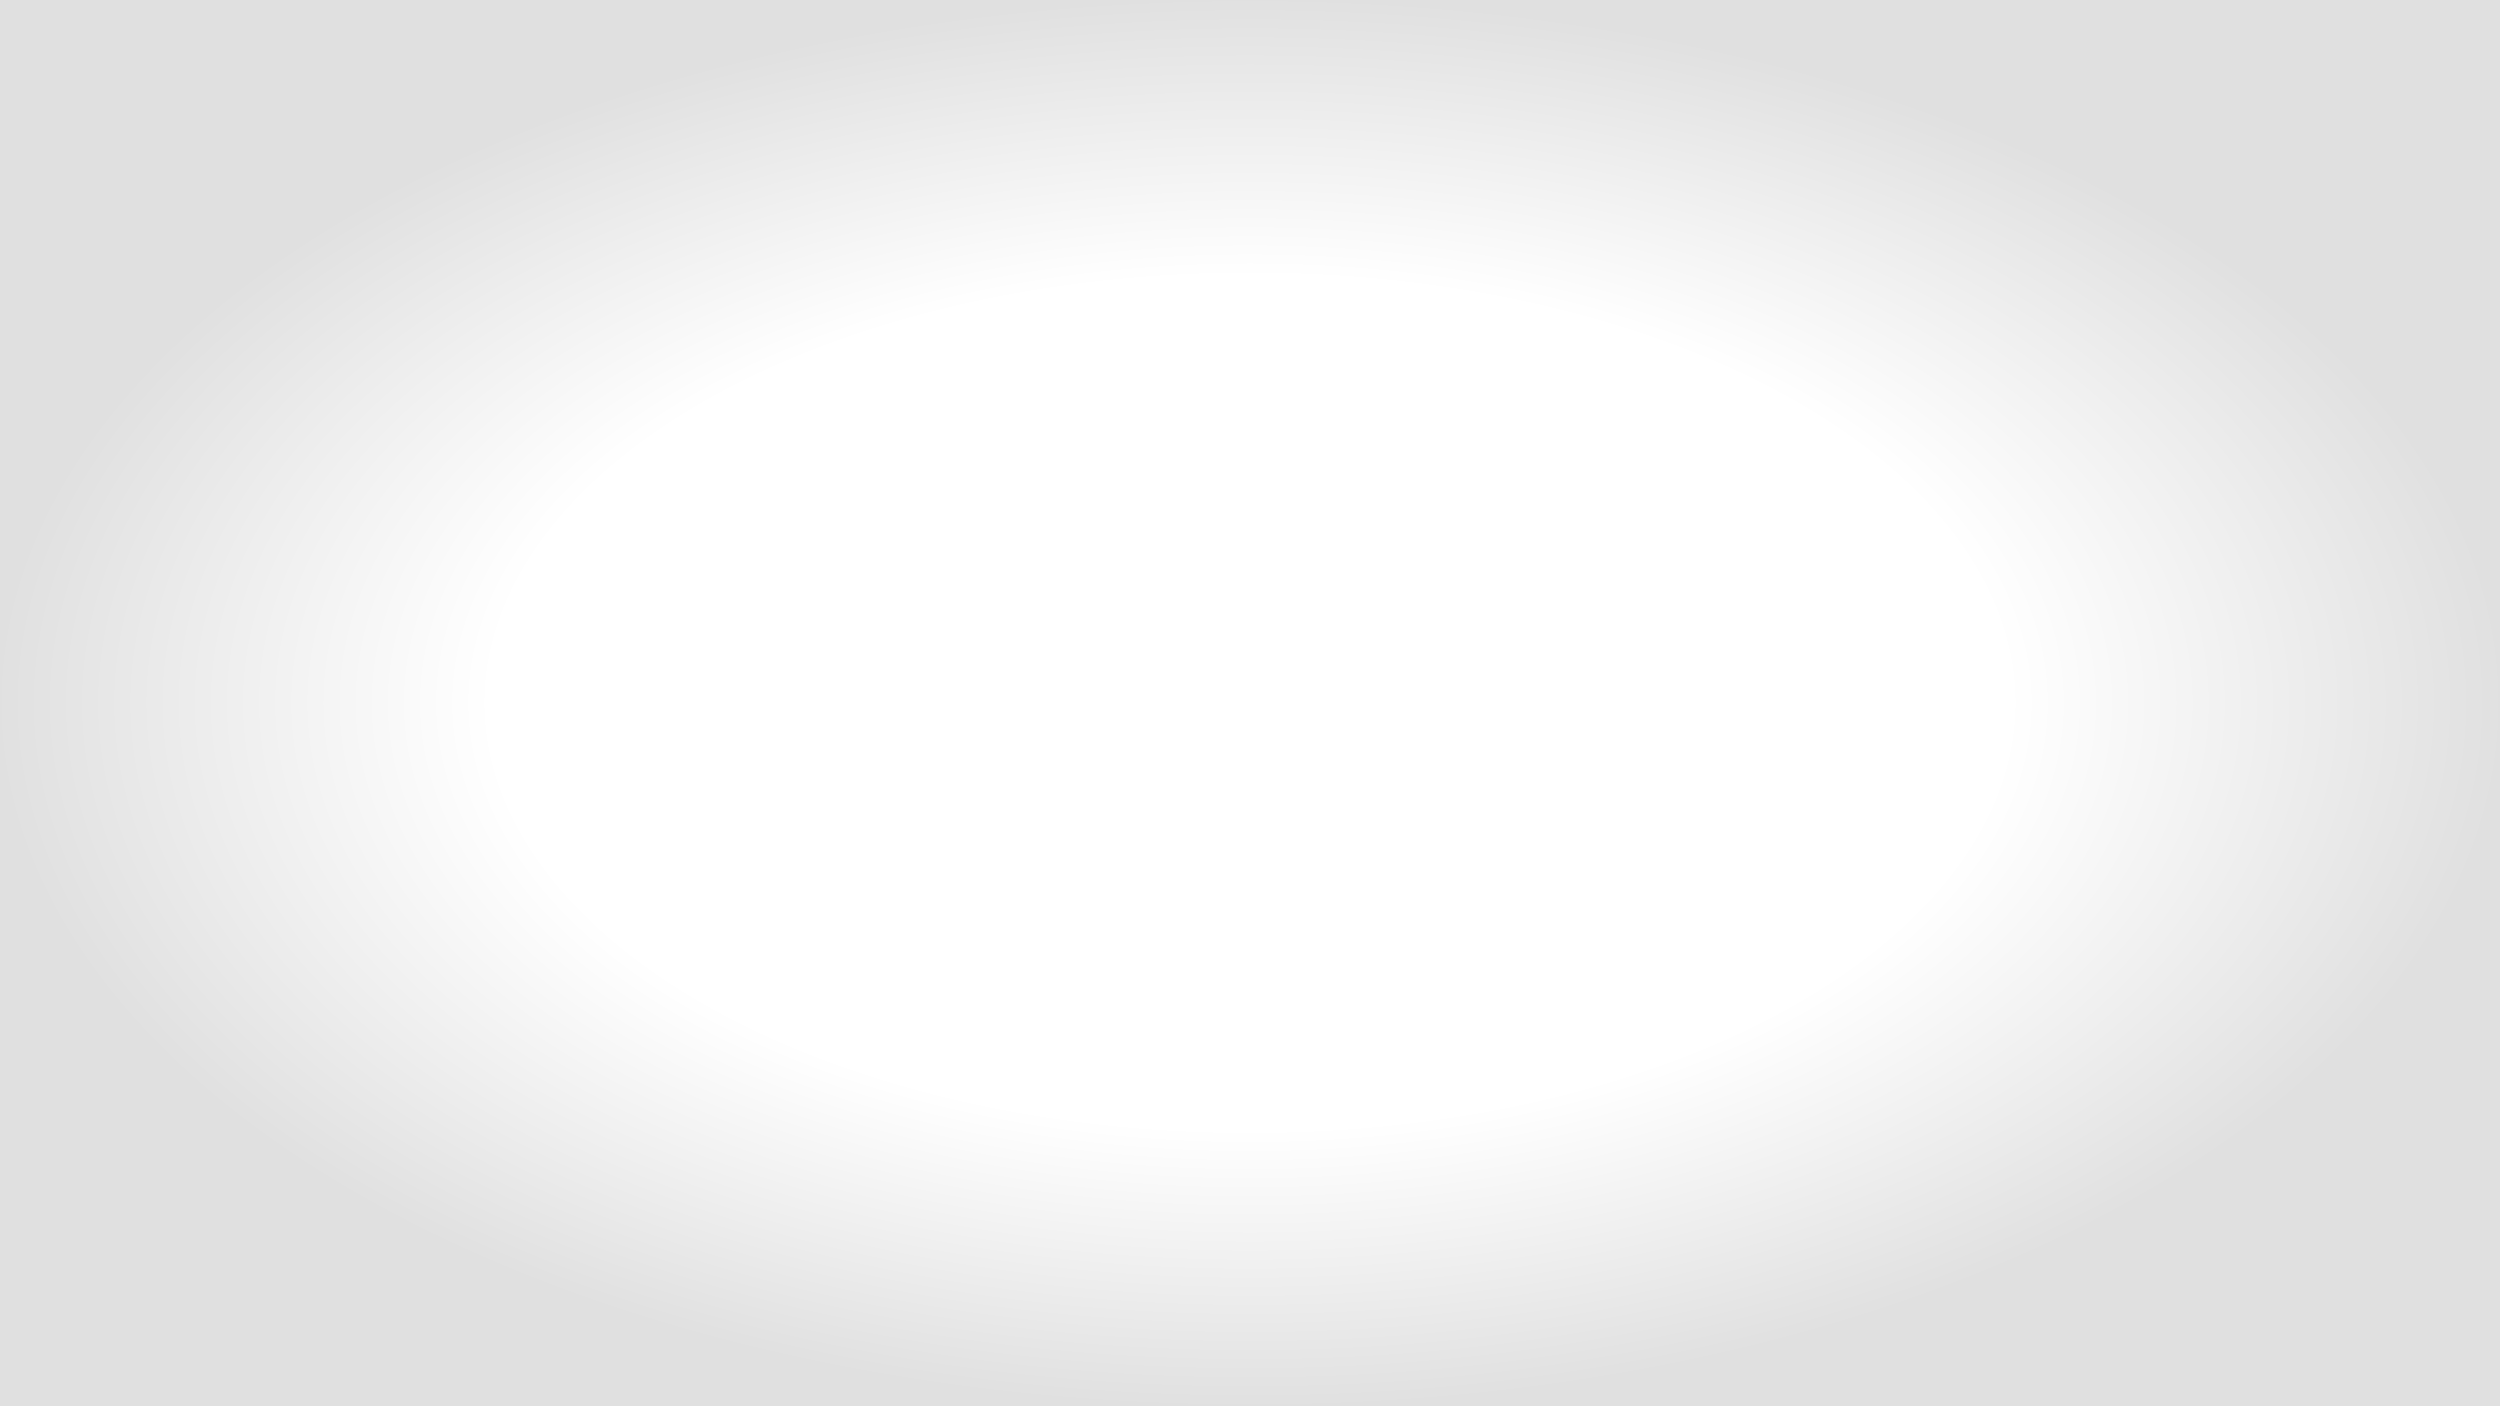<?xml version="1.0" encoding="UTF-8" standalone="no"?>
<!-- Created with Inkscape (http://www.inkscape.org/) -->

<svg
   width="1920"
   height="1080"
   viewBox="0 0 508 285.75"
   version="1.1"
   id="svg1"
   xml:space="preserve"
   sodipodi:docname="vignetting.svg"
   inkscape:version="1.4 (86a8ad7, 2024-10-11)"
   inkscape:export-filename="vignetting.png"
   inkscape:export-xdpi="64"
   inkscape:export-ydpi="64"
   xmlns:inkscape="http://www.inkscape.org/namespaces/inkscape"
   xmlns:sodipodi="http://sodipodi.sourceforge.net/DTD/sodipodi-0.dtd"
   xmlns:xlink="http://www.w3.org/1999/xlink"
   xmlns="http://www.w3.org/2000/svg"
   xmlns:svg="http://www.w3.org/2000/svg"><sodipodi:namedview
     id="namedview1"
     pagecolor="#505050"
     bordercolor="#ffffff"
     borderopacity="1"
     inkscape:showpageshadow="0"
     inkscape:pageopacity="0"
     inkscape:pagecheckerboard="1"
     inkscape:deskcolor="#505050"
     inkscape:document-units="px"
     inkscape:zoom="0.27260328"
     inkscape:cx="821.70691"
     inkscape:cy="1065.6512"
     inkscape:window-width="1920"
     inkscape:window-height="1009"
     inkscape:window-x="-8"
     inkscape:window-y="-8"
     inkscape:window-maximized="1"
     inkscape:current-layer="svg1"
     inkscape:pageshadow="0"
     showgrid="false" /><defs
     id="defs1"><linearGradient
       id="linearGradient1"
       inkscape:collect="always"><stop
         style="stop-color:#000000;stop-opacity:0;"
         offset="0.606"
         id="stop1" /><stop
         style="stop-color:#000000;stop-opacity:0.12;"
         offset="1"
         id="stop2" /></linearGradient><pattern
       inkscape:collect="always"
       xlink:href="#pattern6"
       preserveAspectRatio="xMidYMid"
       id="pattern8"
       patternTransform="translate(-7.9931644e-7)" /><pattern
       patternUnits="userSpaceOnUse"
       width="160"
       height="160"
       patternTransform="translate(-56.31,-198.228)"
       preserveAspectRatio="xMidYMid"
       id="pattern6"><g
         id="g3"
         transform="matrix(3.78,0,0,3.78,1703.079,337.206)"><path
           style="opacity:0.25;fill:#49993e;fill-opacity:1;stroke:#171717;stroke-width:0.601;stroke-linejoin:round"
           d="M -450.606,-88.918 H -408.273"
           id="path2" /><path
           style="opacity:0.25;fill:#49993e;fill-opacity:1;stroke:#171717;stroke-width:0.601;stroke-linejoin:round"
           d="m -450.306,-89.219 v 42.333"
           id="path3" /></g></pattern><pattern
       patternUnits="userSpaceOnUse"
       width="160"
       height="160"
       patternTransform="translate(-56.31,-198.228)"
       preserveAspectRatio="xMidYMid"
       id="pattern7"><rect
         style="opacity:1;fill:#49993e;fill-opacity:1;stroke:none;stroke-width:2.083;stroke-linejoin:round"
         id="rect7"
         width="160"
         height="160"
         x="2.4331823e-05"
         y="0" /><rect
         style="fill:url(#pattern8);stroke:none"
         width="160"
         height="160"
         x="-4.9737992e-14"
         y="6.8832414e-06"
         id="rect6" /></pattern><clipPath
       clipPathUnits="userSpaceOnUse"
       id="clipPath1954"><ellipse
         style="fill:#ffdbac;fill-opacity:1;stroke-width:97.656;stroke-linecap:round"
         id="circle1956"
         cy="-2500.001"
         cx="2499.999"
         rx="781.252"
         ry="781.25"
         transform="scale(1,-1)" /></clipPath><clipPath
       clipPathUnits="userSpaceOnUse"
       id="clipPath1954-3"><ellipse
         style="fill:#ffdbac;fill-opacity:1;stroke-width:97.656;stroke-linecap:round"
         id="circle1956-6"
         cy="-2500.001"
         cx="2499.999"
         rx="781.252"
         ry="781.25"
         transform="scale(1,-1)" /></clipPath><pattern
       patternUnits="userSpaceOnUse"
       width="320"
       height="320"
       patternTransform="translate(-155.904,-404.103)"
       preserveAspectRatio="xMidYMid"
       id="pattern320"><rect
         style="opacity:1;fill:#49993e;fill-opacity:1;stroke:none;stroke-width:1;stroke-linejoin:round;stroke-dasharray:none;stroke-opacity:1"
         id="rect319"
         width="320"
         height="320"
         x="0"
         y="1.878691e-05" /><path
         style="opacity:0.25;fill:#49993e;fill-opacity:1;stroke:#000000;stroke-width:2;stroke-linejoin:round;stroke-dasharray:none;stroke-opacity:1"
         d="M 3.015502e-5,1 H 320"
         id="path319" /><path
         style="opacity:0.25;fill:#49993e;fill-opacity:1;stroke:#000000;stroke-width:2;stroke-linejoin:round;stroke-dasharray:none;stroke-opacity:1"
         d="M 1,0 V 320"
         id="path320" /></pattern><pattern
       patternUnits="userSpaceOnUse"
       width="320"
       height="320"
       patternTransform="translate(7.245,-403.473)"
       preserveAspectRatio="xMidYMid"
       id="pattern322"><rect
         style="opacity:1;fill:#49993e;fill-opacity:1;stroke:none;stroke-width:1;stroke-linejoin:round;stroke-dasharray:none;stroke-opacity:1"
         id="rect321"
         width="320"
         height="320"
         x="3.9555825e-06"
         y="3.3650317e-06" /><path
         style="opacity:0.25;fill:#49993e;fill-opacity:1;stroke:#000000;stroke-width:1;stroke-linejoin:round;stroke-dasharray:none;stroke-opacity:1"
         d="M 5.6534172e-6,0.5 H 320"
         id="path321" /><path
         style="opacity:0.25;fill:#49993e;fill-opacity:1;stroke:#000000;stroke-width:1;stroke-linejoin:round;stroke-dasharray:none;stroke-opacity:1"
         d="M 0.5,5.6534174e-6 V 320"
         id="path322" /></pattern><filter
       style="color-interpolation-filters:sRGB"
       inkscape:label="Colorize"
       id="filter4907"
       x="0"
       y="0"
       width="1"
       height="1"><feComposite
         in2="SourceGraphic"
         operator="arithmetic"
         k1="0"
         k2="0"
         result="composite1"
         id="feComposite4893"
         k3="0"
         k4="0" /><feColorMatrix
         in="composite1"
         values="1"
         type="saturate"
         result="colormatrix1"
         id="feColorMatrix4895" /><feFlood
         flood-opacity="1"
         flood-color="rgb(64,128,0)"
         result="flood1"
         id="feFlood4897" /><feBlend
         in="flood1"
         in2="colormatrix1"
         mode="multiply"
         result="blend1"
         id="feBlend4899" /><feBlend
         in2="blend1"
         mode="screen"
         result="blend2"
         id="feBlend4901" /><feColorMatrix
         in="blend2"
         values="1"
         type="saturate"
         result="colormatrix2"
         id="feColorMatrix4903" /><feComposite
         in="colormatrix2"
         in2="SourceGraphic"
         operator="in"
         result="composite2"
         id="feComposite4905" /></filter><filter
       style="color-interpolation-filters:sRGB"
       inkscape:label="Colorize"
       id="filter11735"
       x="0"
       y="0"
       width="1"
       height="1"><feComposite
         in2="SourceGraphic"
         operator="arithmetic"
         k1="0"
         k2="0"
         result="composite1"
         id="feComposite11721"
         k3="0"
         k4="0" /><feColorMatrix
         in="composite1"
         values="1"
         type="saturate"
         result="colormatrix1"
         id="feColorMatrix11723" /><feFlood
         flood-opacity="1"
         flood-color="rgb(128,255,255)"
         result="flood1"
         id="feFlood11725" /><feBlend
         in="flood1"
         in2="colormatrix1"
         mode="multiply"
         result="blend1"
         id="feBlend11727" /><feBlend
         in2="blend1"
         mode="screen"
         result="blend2"
         id="feBlend11729" /><feColorMatrix
         in="blend2"
         values="1"
         type="saturate"
         result="colormatrix2"
         id="feColorMatrix11731" /><feComposite
         in="colormatrix2"
         in2="SourceGraphic"
         operator="in"
         result="composite2"
         id="feComposite11733" /></filter><filter
       style="color-interpolation-filters:sRGB"
       inkscape:label="Colorize"
       id="filter18875"
       x="0"
       y="0"
       width="1"
       height="1"><feComposite
         in2="SourceGraphic"
         operator="arithmetic"
         k1="0"
         k2="0"
         result="composite1"
         id="feComposite18861"
         k3="0"
         k4="0" /><feColorMatrix
         in="composite1"
         values="1"
         type="saturate"
         result="colormatrix1"
         id="feColorMatrix18863" /><feFlood
         flood-opacity="1"
         flood-color="rgb(64,128,0)"
         result="flood1"
         id="feFlood18865" /><feBlend
         in="flood1"
         in2="colormatrix1"
         mode="multiply"
         result="blend1"
         id="feBlend18867" /><feBlend
         in2="blend1"
         mode="normal"
         result="blend2"
         id="feBlend18869" /><feColorMatrix
         in="blend2"
         values="1"
         type="saturate"
         result="colormatrix2"
         id="feColorMatrix18871" /><feComposite
         in="colormatrix2"
         in2="SourceGraphic"
         operator="in"
         result="composite2"
         id="feComposite18873" /></filter><filter
       style="color-interpolation-filters:sRGB"
       inkscape:label="Colorize"
       id="filter19007"
       x="0"
       y="0"
       width="1"
       height="1"><feComposite
         in2="SourceGraphic"
         operator="arithmetic"
         k1="0"
         k2="0"
         result="composite1"
         id="feComposite18993"
         k3="0"
         k4="0" /><feColorMatrix
         in="composite1"
         values="1"
         type="saturate"
         result="colormatrix1"
         id="feColorMatrix18995" /><feFlood
         flood-opacity="1"
         flood-color="rgb(128,255,255)"
         result="flood1"
         id="feFlood18997" /><feBlend
         in="flood1"
         in2="colormatrix1"
         mode="multiply"
         result="blend1"
         id="feBlend18999" /><feBlend
         in2="blend1"
         mode="normal"
         result="blend2"
         id="feBlend19001" /><feColorMatrix
         in="blend2"
         values="1"
         type="saturate"
         result="colormatrix2"
         id="feColorMatrix19003" /><feComposite
         in="colormatrix2"
         in2="SourceGraphic"
         operator="in"
         result="composite2"
         id="feComposite19005" /></filter><style
       id="style1-7">
      .cls-1 {
        fill: #bababa;
      }

      .cls-1, .cls-2, .cls-3 {
        isolation: isolate;
        opacity: .997;
        stroke: #303030;
        stroke-linecap: round;
        stroke-miterlimit: 15.118;
        stroke-width: 5px;
      }

      .cls-2 {
        fill: #5a70e0;
      }

      .cls-3 {
        fill: #3f3fe0;
      }

      .cls-4 {
        opacity: .9;
      }
    </style><style
       id="style1-7-3">
      .cls-1 {
        fill: #bababa;
      }

      .cls-1, .cls-2, .cls-3 {
        isolation: isolate;
        opacity: .997;
        stroke: #303030;
        stroke-linecap: round;
        stroke-miterlimit: 15.118;
        stroke-width: 5px;
      }

      .cls-2 {
        fill: #5a70e0;
      }

      .cls-3 {
        fill: #3f3fe0;
      }

      .cls-4 {
        opacity: .9;
      }
    </style><inkscape:path-effect
       effect="bspline"
       id="path-effect236"
       is_visible="true"
       lpeversion="1.3"
       weight="33.333"
       steps="2"
       helper_size="0"
       apply_no_weight="true"
       apply_with_weight="true"
       only_selected="false"
       uniform="false" /><inkscape:path-effect
       effect="bspline"
       id="path-effect234"
       is_visible="true"
       lpeversion="1.3"
       weight="33.333"
       steps="2"
       helper_size="0"
       apply_no_weight="true"
       apply_with_weight="true"
       only_selected="false"
       uniform="false" /><inkscape:path-effect
       effect="bspline"
       id="path-effect232"
       is_visible="true"
       lpeversion="1.3"
       weight="33.333"
       steps="2"
       helper_size="0"
       apply_no_weight="true"
       apply_with_weight="true"
       only_selected="false"
       uniform="false" /><inkscape:path-effect
       effect="spiro"
       id="path-effect183"
       is_visible="true"
       lpeversion="1" /><inkscape:path-effect
       effect="spiro"
       id="path-effect182"
       is_visible="true"
       lpeversion="1" /><inkscape:path-effect
       effect="spiro"
       id="path-effect173"
       is_visible="true"
       lpeversion="1" /><inkscape:path-effect
       effect="spiro"
       id="path-effect172"
       is_visible="true"
       lpeversion="1" /><inkscape:path-effect
       effect="spiro"
       id="path-effect162"
       is_visible="true"
       lpeversion="1" /><inkscape:path-effect
       effect="spiro"
       id="path-effect153"
       is_visible="true"
       lpeversion="1" /><inkscape:path-effect
       effect="spiro"
       id="path-effect152"
       is_visible="true"
       lpeversion="1" /><inkscape:path-effect
       effect="spiro"
       id="path-effect147"
       is_visible="true"
       lpeversion="1" /><inkscape:path-effect
       effect="spiro"
       id="path-effect140"
       is_visible="true"
       lpeversion="1" /><inkscape:path-effect
       effect="spiro"
       id="path-effect139"
       is_visible="true"
       lpeversion="1" /><inkscape:path-effect
       effect="spiro"
       id="path-effect138"
       is_visible="true"
       lpeversion="1" /><inkscape:path-effect
       effect="spiro"
       id="path-effect137"
       is_visible="true"
       lpeversion="1" /><inkscape:path-effect
       effect="spiro"
       id="path-effect136"
       is_visible="true"
       lpeversion="1" /><inkscape:path-effect
       effect="spiro"
       id="path-effect135"
       is_visible="true"
       lpeversion="1" /><inkscape:path-effect
       effect="spiro"
       id="path-effect134"
       is_visible="true"
       lpeversion="1" /><inkscape:path-effect
       effect="spiro"
       id="path-effect133"
       is_visible="true"
       lpeversion="1" /><inkscape:path-effect
       effect="spiro"
       id="path-effect132"
       is_visible="true"
       lpeversion="1" /><inkscape:path-effect
       effect="spiro"
       id="path-effect131"
       is_visible="true"
       lpeversion="1" /><inkscape:path-effect
       effect="spiro"
       id="path-effect130"
       is_visible="true"
       lpeversion="1" /><inkscape:path-effect
       effect="spiro"
       id="path-effect123"
       is_visible="true"
       lpeversion="1" /><inkscape:path-effect
       effect="spiro"
       id="path-effect122"
       is_visible="true"
       lpeversion="1" /><inkscape:path-effect
       effect="spiro"
       id="path-effect121"
       is_visible="true"
       lpeversion="1" /><inkscape:path-effect
       effect="spiro"
       id="path-effect120"
       is_visible="true"
       lpeversion="1" /><inkscape:path-effect
       effect="spiro"
       id="path-effect119"
       is_visible="true"
       lpeversion="1" /><inkscape:path-effect
       effect="spiro"
       id="path-effect118"
       is_visible="true"
       lpeversion="1" /><inkscape:path-effect
       effect="spiro"
       id="path-effect117"
       is_visible="true"
       lpeversion="1" /><inkscape:path-effect
       effect="spiro"
       id="path-effect116"
       is_visible="true"
       lpeversion="1" /><inkscape:path-effect
       effect="spiro"
       id="path-effect109"
       is_visible="true"
       lpeversion="1" /><inkscape:path-effect
       effect="spiro"
       id="path-effect107"
       is_visible="true"
       lpeversion="1" /><inkscape:path-effect
       effect="spiro"
       id="path-effect105"
       is_visible="true"
       lpeversion="1" /><inkscape:path-effect
       effect="spiro"
       id="path-effect104"
       is_visible="true"
       lpeversion="1" /><inkscape:path-effect
       effect="spiro"
       id="path-effect102"
       is_visible="true"
       lpeversion="1" /><inkscape:path-effect
       effect="spiro"
       id="path-effect100"
       is_visible="true"
       lpeversion="1" /><inkscape:path-effect
       effect="spiro"
       id="path-effect99"
       is_visible="true"
       lpeversion="1" /><inkscape:path-effect
       effect="spiro"
       id="path-effect98"
       is_visible="true"
       lpeversion="1" /><inkscape:path-effect
       effect="bspline"
       id="path-effect95"
       is_visible="true"
       lpeversion="1.3"
       weight="33.333"
       steps="2"
       helper_size="0"
       apply_no_weight="true"
       apply_with_weight="true"
       only_selected="false"
       uniform="false" /><inkscape:path-effect
       effect="bspline"
       id="path-effect93"
       is_visible="true"
       lpeversion="1.3"
       weight="33.333"
       steps="2"
       helper_size="0"
       apply_no_weight="true"
       apply_with_weight="true"
       only_selected="false"
       uniform="false" /><inkscape:path-effect
       effect="bspline"
       id="path-effect91"
       is_visible="true"
       lpeversion="1.3"
       weight="33.333"
       steps="2"
       helper_size="0"
       apply_no_weight="true"
       apply_with_weight="true"
       only_selected="false"
       uniform="false" /><inkscape:path-effect
       effect="bspline"
       id="path-effect88"
       is_visible="true"
       lpeversion="1.3"
       weight="33.333"
       steps="2"
       helper_size="0"
       apply_no_weight="true"
       apply_with_weight="true"
       only_selected="false"
       uniform="false" /><inkscape:path-effect
       effect="bspline"
       id="path-effect86"
       is_visible="true"
       lpeversion="1.3"
       weight="33.333"
       steps="2"
       helper_size="0"
       apply_no_weight="true"
       apply_with_weight="true"
       only_selected="false"
       uniform="false" /><inkscape:path-effect
       effect="bspline"
       id="path-effect84"
       is_visible="true"
       lpeversion="1.3"
       weight="33.333"
       steps="2"
       helper_size="0"
       apply_no_weight="true"
       apply_with_weight="true"
       only_selected="false"
       uniform="false" /><inkscape:path-effect
       effect="bspline"
       id="path-effect81"
       is_visible="true"
       lpeversion="1.3"
       weight="33.333"
       steps="2"
       helper_size="0"
       apply_no_weight="true"
       apply_with_weight="true"
       only_selected="false"
       uniform="false" /><inkscape:path-effect
       effect="bspline"
       id="path-effect79"
       is_visible="true"
       lpeversion="1.3"
       weight="33.333"
       steps="2"
       helper_size="0"
       apply_no_weight="true"
       apply_with_weight="true"
       only_selected="false"
       uniform="false" /><inkscape:path-effect
       effect="bspline"
       id="path-effect64"
       is_visible="true"
       lpeversion="1.3"
       weight="33.333"
       steps="2"
       helper_size="0"
       apply_no_weight="true"
       apply_with_weight="true"
       only_selected="false"
       uniform="false" /><inkscape:path-effect
       effect="bspline"
       id="path-effect59"
       is_visible="true"
       lpeversion="1.3"
       weight="33.333"
       steps="2"
       helper_size="0"
       apply_no_weight="true"
       apply_with_weight="true"
       only_selected="false"
       uniform="false" /><inkscape:path-effect
       effect="bspline"
       id="path-effect57"
       is_visible="true"
       lpeversion="1.3"
       weight="33.333"
       steps="2"
       helper_size="0"
       apply_no_weight="true"
       apply_with_weight="true"
       only_selected="false"
       uniform="false" /><inkscape:path-effect
       effect="bspline"
       id="path-effect39"
       is_visible="true"
       lpeversion="1.3"
       weight="33.333"
       steps="2"
       helper_size="0"
       apply_no_weight="true"
       apply_with_weight="true"
       only_selected="false"
       uniform="false" /><inkscape:path-effect
       effect="bspline"
       id="path-effect38"
       is_visible="true"
       lpeversion="1.3"
       weight="33.333"
       steps="2"
       helper_size="0"
       apply_no_weight="true"
       apply_with_weight="true"
       only_selected="false"
       uniform="false" /><inkscape:path-effect
       effect="bspline"
       id="path-effect37"
       is_visible="true"
       lpeversion="1.3"
       weight="33.333"
       steps="2"
       helper_size="0"
       apply_no_weight="true"
       apply_with_weight="true"
       only_selected="false"
       uniform="false" /><inkscape:path-effect
       effect="bspline"
       id="path-effect36"
       is_visible="true"
       lpeversion="1.3"
       weight="33.333"
       steps="2"
       helper_size="0"
       apply_no_weight="true"
       apply_with_weight="true"
       only_selected="false"
       uniform="false" /><inkscape:path-effect
       effect="bspline"
       id="path-effect32"
       is_visible="true"
       lpeversion="1.3"
       weight="33.333"
       steps="2"
       helper_size="0"
       apply_no_weight="true"
       apply_with_weight="true"
       only_selected="false"
       uniform="false" /><inkscape:path-effect
       effect="bspline"
       id="path-effect31"
       is_visible="true"
       lpeversion="1.3"
       weight="33.333"
       steps="2"
       helper_size="0"
       apply_no_weight="true"
       apply_with_weight="true"
       only_selected="false"
       uniform="false" /><inkscape:path-effect
       effect="bspline"
       id="path-effect30"
       is_visible="true"
       lpeversion="1.3"
       weight="33.333"
       steps="2"
       helper_size="0"
       apply_no_weight="true"
       apply_with_weight="true"
       only_selected="false"
       uniform="false" /><inkscape:path-effect
       effect="bspline"
       id="path-effect29"
       is_visible="true"
       lpeversion="1.3"
       weight="33.333"
       steps="2"
       helper_size="0"
       apply_no_weight="true"
       apply_with_weight="true"
       only_selected="false"
       uniform="false" /><inkscape:path-effect
       effect="bspline"
       id="path-effect28"
       is_visible="true"
       lpeversion="1.3"
       weight="33.333"
       steps="2"
       helper_size="0"
       apply_no_weight="true"
       apply_with_weight="true"
       only_selected="false"
       uniform="false" /><inkscape:path-effect
       effect="bspline"
       id="path-effect26"
       is_visible="true"
       lpeversion="1.3"
       weight="33.333"
       steps="2"
       helper_size="0"
       apply_no_weight="true"
       apply_with_weight="true"
       only_selected="false"
       uniform="false" /><inkscape:path-effect
       effect="bspline"
       id="path-effect12"
       is_visible="true"
       lpeversion="1.3"
       weight="33.333"
       steps="2"
       helper_size="0"
       apply_no_weight="true"
       apply_with_weight="true"
       only_selected="false"
       uniform="false" /><inkscape:path-effect
       effect="bspline"
       id="path-effect11"
       is_visible="true"
       lpeversion="1.3"
       weight="33.333"
       steps="2"
       helper_size="0"
       apply_no_weight="true"
       apply_with_weight="true"
       only_selected="false"
       uniform="false" /><inkscape:path-effect
       effect="powerclip"
       id="path-effect4114"
       is_visible="true"
       lpeversion="1"
       inverse="true"
       flatten="false"
       hide_clip="false"
       message="" /><inkscape:path-effect
       effect="spiro"
       id="path-effect78"
       is_visible="true"
       lpeversion="1" /><inkscape:path-effect
       effect="spiro"
       id="path-effect77"
       is_visible="true"
       lpeversion="1" /><inkscape:path-effect
       effect="spiro"
       id="path-effect76"
       is_visible="true"
       lpeversion="1" /><inkscape:path-effect
       effect="spiro"
       id="path-effect75"
       is_visible="true"
       lpeversion="1" /><inkscape:path-effect
       effect="spiro"
       id="path-effect74"
       is_visible="true"
       lpeversion="1" /><inkscape:path-effect
       effect="spiro"
       id="path-effect73"
       is_visible="true"
       lpeversion="1" /><inkscape:path-effect
       effect="spiro"
       id="path-effect72"
       is_visible="true"
       lpeversion="1" /><inkscape:path-effect
       effect="spiro"
       id="path-effect71"
       is_visible="true"
       lpeversion="1" /><inkscape:path-effect
       effect="spiro"
       id="path-effect70"
       is_visible="true"
       lpeversion="1" /><inkscape:path-effect
       effect="spiro"
       id="path-effect69"
       is_visible="true"
       lpeversion="1" /><inkscape:path-effect
       effect="spiro"
       id="path-effect68"
       is_visible="true"
       lpeversion="1" /><inkscape:path-effect
       effect="spiro"
       id="path-effect67"
       is_visible="true"
       lpeversion="1" /><inkscape:path-effect
       effect="spiro"
       id="path-effect66"
       is_visible="true"
       lpeversion="1" /><inkscape:path-effect
       effect="spiro"
       id="path-effect56"
       is_visible="true"
       lpeversion="1" /><inkscape:path-effect
       effect="spiro"
       id="path-effect55"
       is_visible="true"
       lpeversion="1" /><inkscape:path-effect
       effect="spiro"
       id="path-effect54"
       is_visible="true"
       lpeversion="1" /><inkscape:path-effect
       effect="spiro"
       id="path-effect53"
       is_visible="true"
       lpeversion="1" /><inkscape:path-effect
       effect="spiro"
       id="path-effect52"
       is_visible="true"
       lpeversion="1" /><inkscape:path-effect
       effect="spiro"
       id="path-effect51"
       is_visible="true"
       lpeversion="1" /><inkscape:path-effect
       effect="bspline"
       id="path-effect50"
       is_visible="true"
       lpeversion="1.3"
       weight="33.333"
       steps="2"
       helper_size="0"
       apply_no_weight="true"
       apply_with_weight="true"
       only_selected="false"
       uniform="false" /><inkscape:path-effect
       effect="spiro"
       id="path-effect49"
       is_visible="true"
       lpeversion="1" /><inkscape:path-effect
       effect="bspline"
       id="path-effect48"
       is_visible="true"
       lpeversion="1.3"
       weight="33.333"
       steps="2"
       helper_size="0"
       apply_no_weight="true"
       apply_with_weight="true"
       only_selected="false"
       uniform="false" /><inkscape:path-effect
       effect="bspline"
       id="path-effect47"
       is_visible="true"
       lpeversion="1.3"
       weight="33.333"
       steps="2"
       helper_size="0"
       apply_no_weight="true"
       apply_with_weight="true"
       only_selected="false"
       uniform="false" /><inkscape:path-effect
       effect="bspline"
       id="path-effect46"
       is_visible="true"
       lpeversion="1.3"
       weight="33.333"
       steps="2"
       helper_size="0"
       apply_no_weight="true"
       apply_with_weight="true"
       only_selected="false"
       uniform="false" /><inkscape:path-effect
       effect="bspline"
       id="path-effect45"
       is_visible="true"
       lpeversion="1.3"
       weight="33.333"
       steps="2"
       helper_size="0"
       apply_no_weight="true"
       apply_with_weight="true"
       only_selected="false"
       uniform="false" /><inkscape:path-effect
       effect="spiro"
       id="path-effect44"
       is_visible="true"
       lpeversion="1" /><inkscape:path-effect
       effect="spiro"
       id="path-effect43"
       is_visible="true"
       lpeversion="1" /><inkscape:path-effect
       effect="spiro"
       id="path-effect42"
       is_visible="true"
       lpeversion="1" /><inkscape:path-effect
       effect="spiro"
       id="path-effect41"
       is_visible="true"
       lpeversion="1" /><inkscape:path-effect
       effect="spiro"
       id="path-effect40"
       is_visible="true"
       lpeversion="1" /><inkscape:path-effect
       effect="bspline"
       id="path-effect35"
       is_visible="true"
       lpeversion="1.3"
       weight="33.333"
       steps="2"
       helper_size="0"
       apply_no_weight="true"
       apply_with_weight="true"
       only_selected="false"
       uniform="false" /><inkscape:path-effect
       effect="bspline"
       id="path-effect34"
       is_visible="true"
       lpeversion="1.3"
       weight="33.333"
       steps="2"
       helper_size="0"
       apply_no_weight="true"
       apply_with_weight="true"
       only_selected="false"
       uniform="false" /><inkscape:path-effect
       effect="spiro"
       id="path-effect33"
       is_visible="true"
       lpeversion="1" /><inkscape:path-effect
       effect="bspline"
       id="path-effect27"
       is_visible="true"
       lpeversion="1.3"
       weight="33.333"
       steps="2"
       helper_size="0"
       apply_no_weight="true"
       apply_with_weight="true"
       only_selected="false"
       uniform="false" /><inkscape:path-effect
       effect="bspline"
       id="path-effect25"
       is_visible="true"
       lpeversion="1.3"
       weight="33.333"
       steps="2"
       helper_size="0"
       apply_no_weight="true"
       apply_with_weight="true"
       only_selected="false"
       uniform="false" /><inkscape:path-effect
       effect="bspline"
       id="path-effect24"
       is_visible="true"
       lpeversion="1.3"
       weight="33.333"
       steps="2"
       helper_size="0"
       apply_no_weight="true"
       apply_with_weight="true"
       only_selected="false"
       uniform="false" /><inkscape:path-effect
       effect="spiro"
       id="path-effect23"
       is_visible="true"
       lpeversion="1" /><inkscape:path-effect
       effect="spiro"
       id="path-effect22"
       is_visible="true"
       lpeversion="1" /><inkscape:path-effect
       effect="spiro"
       id="path-effect21"
       is_visible="true"
       lpeversion="1" /><inkscape:path-effect
       effect="bspline"
       id="path-effect20"
       is_visible="true"
       lpeversion="1.3"
       weight="33.333"
       steps="2"
       helper_size="0"
       apply_no_weight="true"
       apply_with_weight="true"
       only_selected="false"
       uniform="false" /><inkscape:path-effect
       effect="spiro"
       id="path-effect19"
       is_visible="true"
       lpeversion="1" /><inkscape:path-effect
       effect="bspline"
       id="path-effect18"
       is_visible="true"
       lpeversion="1.3"
       weight="33.333"
       steps="2"
       helper_size="0"
       apply_no_weight="true"
       apply_with_weight="true"
       only_selected="false"
       uniform="false" /><inkscape:path-effect
       effect="bspline"
       id="path-effect17"
       is_visible="true"
       lpeversion="1.3"
       weight="33.333"
       steps="2"
       helper_size="0"
       apply_no_weight="true"
       apply_with_weight="true"
       only_selected="false"
       uniform="false" /><inkscape:path-effect
       effect="spiro"
       id="path-effect16"
       is_visible="true"
       lpeversion="1" /><inkscape:path-effect
       effect="spiro"
       id="path-effect15"
       is_visible="true"
       lpeversion="1" /><inkscape:path-effect
       effect="spiro"
       id="path-effect14"
       is_visible="true"
       lpeversion="1" /><inkscape:path-effect
       effect="spiro"
       id="path-effect13"
       is_visible="true"
       lpeversion="1" /><clipPath
       clipPathUnits="userSpaceOnUse"
       id="clipPath2"><circle
         style="display:inline;opacity:1;fill:#97866b;fill-opacity:1;stroke:none;stroke-width:0.261;stroke-linecap:round;stroke-linejoin:round;stroke-miterlimit:10;stroke-dasharray:none;stroke-opacity:1"
         id="circle3"
         cx="76.146"
         cy="153.751"
         r="11.906" /></clipPath><inkscape:path-effect
       effect="powerclip"
       id="path-effect4114-6"
       is_visible="true"
       lpeversion="1"
       inverse="true"
       flatten="false"
       hide_clip="false"
       message="" /><clipPath
       clipPathUnits="userSpaceOnUse"
       id="clipPath148"><g
         id="g157"
         transform="matrix(1.962,0,0,1.962,55.431,140.626)"
         inkscape:label="g865"
         style="display:inline"><rect
           style="fill:#674b24;fill-opacity:1;stroke:none;stroke-width:0.798;stroke-linecap:butt;stroke-linejoin:miter;stroke-miterlimit:4;stroke-dasharray:none;stroke-opacity:1"
           id="rect148"
           width="16.9"
           height="16.9"
           x="4"
           y="4" /><path
           style="fill:none;stroke:#342612;stroke-width:1;stroke-linecap:butt;stroke-linejoin:miter;stroke-miterlimit:4;stroke-dasharray:none;stroke-opacity:1"
           d="m 8.243,4.041 v 16.87"
           id="path148" /><path
           style="fill:none;stroke:#342612;stroke-width:1;stroke-linecap:butt;stroke-linejoin:miter;stroke-miterlimit:4;stroke-dasharray:none;stroke-opacity:1"
           d="m 17.061,4.041 v 16.87"
           id="path149" /><path
           style="fill:none;stroke:#342612;stroke-width:1;stroke-linecap:butt;stroke-linejoin:miter;stroke-miterlimit:4;stroke-dasharray:none;stroke-opacity:1"
           d="m 12.652,4.041 v 16.87"
           id="path150" /><rect
           style="fill:#9e7437;fill-opacity:1;stroke:#3f2e16;stroke-width:1;stroke-linecap:butt;stroke-linejoin:bevel;stroke-miterlimit:4;stroke-dasharray:none;stroke-opacity:1"
           id="rect150"
           width="29.332"
           height="4"
           x="-14.931"
           y="15.644"
           transform="matrix(-0.707,0.707,0.707,0.707,0,0)" /><path
           id="path151"
           style="fill:#9e7437;stroke-width:0;stroke-linecap:round"
           d="M 0.5,0.5 V 24.452 H 24.452 V 0.5 Z M 4.541,4.541 H 20.411 V 20.411 H 4.541 Z" /><rect
           style="fill:none;fill-opacity:1;stroke:none;stroke-width:1;stroke-linecap:butt;stroke-linejoin:bevel;stroke-miterlimit:4;stroke-dasharray:none;stroke-opacity:1"
           id="rect151"
           width="16.9"
           height="16.9"
           x="4"
           y="4" /><circle
           style="fill:#808080;fill-opacity:1;stroke:#2e2e2e;stroke-width:0.5;stroke-linecap:round;stroke-linejoin:round;stroke-opacity:1"
           id="circle151"
           cx="2.577"
           cy="2.577"
           r="0.827" /><circle
           style="fill:#808080;fill-opacity:1;stroke:#2e2e2e;stroke-width:0.5;stroke-linecap:round;stroke-linejoin:round;stroke-opacity:1"
           id="circle152"
           cx="22.375"
           cy="2.577"
           r="0.827" /><circle
           style="fill:#808080;fill-opacity:1;stroke:#2e2e2e;stroke-width:0.5;stroke-linecap:round;stroke-linejoin:round;stroke-opacity:1"
           id="circle153"
           cx="2.577"
           cy="22.375"
           r="0.827" /><circle
           style="fill:#808080;fill-opacity:1;stroke:#2e2e2e;stroke-width:0.5;stroke-linecap:round;stroke-linejoin:round;stroke-opacity:1"
           id="circle154"
           cx="22.375"
           cy="22.375"
           r="0.827" /><rect
           style="fill:none;fill-opacity:1;stroke:#3f2e16;stroke-width:1;stroke-linecap:butt;stroke-linejoin:miter;stroke-miterlimit:4;stroke-dasharray:none;stroke-opacity:1"
           id="rect154"
           width="15.87"
           height="15.87"
           x="4.541"
           y="4.541" /><path
           style="fill:none;stroke:#3f2e16;stroke-width:1;stroke-linecap:butt;stroke-linejoin:miter;stroke-miterlimit:4;stroke-dasharray:none;stroke-opacity:1"
           d="m 20.411,4.541 h 4"
           id="path154" /><path
           style="fill:none;stroke:#3f2e16;stroke-width:1;stroke-linecap:butt;stroke-linejoin:miter;stroke-miterlimit:4;stroke-dasharray:none;stroke-opacity:1"
           d="m 20.411,20.411 h 4"
           id="path155" /><path
           style="fill:none;stroke:#3f2e16;stroke-width:1;stroke-linecap:butt;stroke-linejoin:miter;stroke-miterlimit:4;stroke-dasharray:none;stroke-opacity:1"
           d="M 0.541,20.411 H 4.541"
           id="path156" /><path
           style="fill:none;stroke:#3f2e16;stroke-width:1;stroke-linecap:butt;stroke-linejoin:miter;stroke-miterlimit:4;stroke-dasharray:none;stroke-opacity:1"
           d="M 0.541,4.541 H 4.541"
           id="path157" /></g></clipPath><clipPath
       clipPathUnits="userSpaceOnUse"
       id="clipPath157"><g
         id="g167"
         transform="matrix(1.962,0,0,1.962,57.15,141.817)"
         inkscape:label="g865"
         style="display:inline"><rect
           style="fill:#674b24;fill-opacity:1;stroke:none;stroke-width:0.798;stroke-linecap:butt;stroke-linejoin:miter;stroke-miterlimit:4;stroke-dasharray:none;stroke-opacity:1"
           id="rect157"
           width="16.9"
           height="16.9"
           x="4"
           y="4" /><path
           style="fill:none;stroke:#342612;stroke-width:1;stroke-linecap:butt;stroke-linejoin:miter;stroke-miterlimit:4;stroke-dasharray:none;stroke-opacity:1"
           d="m 8.243,4.041 v 16.87"
           id="path158" /><path
           style="fill:none;stroke:#342612;stroke-width:1;stroke-linecap:butt;stroke-linejoin:miter;stroke-miterlimit:4;stroke-dasharray:none;stroke-opacity:1"
           d="m 17.061,4.041 v 16.87"
           id="path159" /><path
           style="fill:none;stroke:#342612;stroke-width:1;stroke-linecap:butt;stroke-linejoin:miter;stroke-miterlimit:4;stroke-dasharray:none;stroke-opacity:1"
           d="m 12.652,4.041 v 16.87"
           id="path160" /><rect
           style="fill:#9e7437;fill-opacity:1;stroke:#3f2e16;stroke-width:1;stroke-linecap:butt;stroke-linejoin:bevel;stroke-miterlimit:4;stroke-dasharray:none;stroke-opacity:1"
           id="rect160"
           width="29.332"
           height="4"
           x="-14.931"
           y="15.644"
           transform="matrix(-0.707,0.707,0.707,0.707,0,0)" /><path
           id="path161"
           style="fill:#9e7437;stroke-width:0;stroke-linecap:round"
           d="M 0.5,0.5 V 24.452 H 24.452 V 0.5 Z M 4.541,4.541 H 20.411 V 20.411 H 4.541 Z" /><rect
           style="fill:none;fill-opacity:1;stroke:none;stroke-width:1;stroke-linecap:butt;stroke-linejoin:bevel;stroke-miterlimit:4;stroke-dasharray:none;stroke-opacity:1"
           id="rect161"
           width="16.9"
           height="16.9"
           x="4"
           y="4" /><circle
           style="fill:#808080;fill-opacity:1;stroke:#2e2e2e;stroke-width:0.5;stroke-linecap:round;stroke-linejoin:round;stroke-opacity:1"
           id="circle161"
           cx="2.577"
           cy="2.577"
           r="0.827" /><circle
           style="fill:#808080;fill-opacity:1;stroke:#2e2e2e;stroke-width:0.5;stroke-linecap:round;stroke-linejoin:round;stroke-opacity:1"
           id="circle162"
           cx="22.375"
           cy="2.577"
           r="0.827" /><circle
           style="fill:#808080;fill-opacity:1;stroke:#2e2e2e;stroke-width:0.5;stroke-linecap:round;stroke-linejoin:round;stroke-opacity:1"
           id="circle163"
           cx="2.577"
           cy="22.375"
           r="0.827" /><circle
           style="fill:#808080;fill-opacity:1;stroke:#2e2e2e;stroke-width:0.5;stroke-linecap:round;stroke-linejoin:round;stroke-opacity:1"
           id="circle164"
           cx="22.375"
           cy="22.375"
           r="0.827" /><rect
           style="fill:none;fill-opacity:1;stroke:#3f2e16;stroke-width:1;stroke-linecap:butt;stroke-linejoin:miter;stroke-miterlimit:4;stroke-dasharray:none;stroke-opacity:1"
           id="rect164"
           width="15.87"
           height="15.87"
           x="4.541"
           y="4.541" /><path
           style="fill:none;stroke:#3f2e16;stroke-width:1;stroke-linecap:butt;stroke-linejoin:miter;stroke-miterlimit:4;stroke-dasharray:none;stroke-opacity:1"
           d="m 20.411,4.541 h 4"
           id="path164" /><path
           style="fill:none;stroke:#3f2e16;stroke-width:1;stroke-linecap:butt;stroke-linejoin:miter;stroke-miterlimit:4;stroke-dasharray:none;stroke-opacity:1"
           d="m 20.411,20.411 h 4"
           id="path165" /><path
           style="fill:none;stroke:#3f2e16;stroke-width:1;stroke-linecap:butt;stroke-linejoin:miter;stroke-miterlimit:4;stroke-dasharray:none;stroke-opacity:1"
           d="M 0.541,20.411 H 4.541"
           id="path166" /><path
           style="fill:none;stroke:#3f2e16;stroke-width:1;stroke-linecap:butt;stroke-linejoin:miter;stroke-miterlimit:4;stroke-dasharray:none;stroke-opacity:1"
           d="M 0.541,4.541 H 4.541"
           id="path167" /></g></clipPath><clipPath
       clipPathUnits="userSpaceOnUse"
       id="clipPath167"><g
         id="g177"
         transform="matrix(-1.772,0.841,-0.841,-1.772,122.599,181.786)"
         inkscape:label="g865"
         style="display:inline"><rect
           style="fill:#674b24;fill-opacity:1;stroke:none;stroke-width:0.798;stroke-linecap:butt;stroke-linejoin:miter;stroke-miterlimit:4;stroke-dasharray:none;stroke-opacity:1"
           id="rect167"
           width="16.9"
           height="16.9"
           x="4"
           y="4" /><path
           style="fill:none;stroke:#342612;stroke-width:1;stroke-linecap:butt;stroke-linejoin:miter;stroke-miterlimit:4;stroke-dasharray:none;stroke-opacity:1"
           d="m 8.243,4.041 v 16.87"
           id="path168" /><path
           style="fill:none;stroke:#342612;stroke-width:1;stroke-linecap:butt;stroke-linejoin:miter;stroke-miterlimit:4;stroke-dasharray:none;stroke-opacity:1"
           d="m 17.061,4.041 v 16.87"
           id="path169" /><path
           style="fill:none;stroke:#342612;stroke-width:1;stroke-linecap:butt;stroke-linejoin:miter;stroke-miterlimit:4;stroke-dasharray:none;stroke-opacity:1"
           d="m 12.652,4.041 v 16.87"
           id="path170" /><rect
           style="fill:#9e7437;fill-opacity:1;stroke:#3f2e16;stroke-width:1;stroke-linecap:butt;stroke-linejoin:bevel;stroke-miterlimit:4;stroke-dasharray:none;stroke-opacity:1"
           id="rect170"
           width="29.332"
           height="4"
           x="-14.931"
           y="15.644"
           transform="matrix(-0.707,0.707,0.707,0.707,0,0)" /><path
           id="path171"
           style="fill:#9e7437;stroke-width:0;stroke-linecap:round"
           d="M 0.5,0.5 V 24.452 H 24.452 V 0.5 Z M 4.541,4.541 H 20.411 V 20.411 H 4.541 Z" /><rect
           style="fill:none;fill-opacity:1;stroke:none;stroke-width:1;stroke-linecap:butt;stroke-linejoin:bevel;stroke-miterlimit:4;stroke-dasharray:none;stroke-opacity:1"
           id="rect171"
           width="16.9"
           height="16.9"
           x="4"
           y="4" /><circle
           style="fill:#808080;fill-opacity:1;stroke:#2e2e2e;stroke-width:0.5;stroke-linecap:round;stroke-linejoin:round;stroke-opacity:1"
           id="circle171"
           cx="2.577"
           cy="2.577"
           r="0.827" /><circle
           style="fill:#808080;fill-opacity:1;stroke:#2e2e2e;stroke-width:0.5;stroke-linecap:round;stroke-linejoin:round;stroke-opacity:1"
           id="circle172"
           cx="22.375"
           cy="2.577"
           r="0.827" /><circle
           style="fill:#808080;fill-opacity:1;stroke:#2e2e2e;stroke-width:0.5;stroke-linecap:round;stroke-linejoin:round;stroke-opacity:1"
           id="circle173"
           cx="2.577"
           cy="22.375"
           r="0.827" /><circle
           style="fill:#808080;fill-opacity:1;stroke:#2e2e2e;stroke-width:0.5;stroke-linecap:round;stroke-linejoin:round;stroke-opacity:1"
           id="circle174"
           cx="22.375"
           cy="22.375"
           r="0.827" /><rect
           style="fill:none;fill-opacity:1;stroke:#3f2e16;stroke-width:1;stroke-linecap:butt;stroke-linejoin:miter;stroke-miterlimit:4;stroke-dasharray:none;stroke-opacity:1"
           id="rect174"
           width="15.87"
           height="15.87"
           x="4.541"
           y="4.541" /><path
           style="fill:none;stroke:#3f2e16;stroke-width:1;stroke-linecap:butt;stroke-linejoin:miter;stroke-miterlimit:4;stroke-dasharray:none;stroke-opacity:1"
           d="m 20.411,4.541 h 4"
           id="path174" /><path
           style="fill:none;stroke:#3f2e16;stroke-width:1;stroke-linecap:butt;stroke-linejoin:miter;stroke-miterlimit:4;stroke-dasharray:none;stroke-opacity:1"
           d="m 20.411,20.411 h 4"
           id="path175" /><path
           style="fill:none;stroke:#3f2e16;stroke-width:1;stroke-linecap:butt;stroke-linejoin:miter;stroke-miterlimit:4;stroke-dasharray:none;stroke-opacity:1"
           d="M 0.541,20.411 H 4.541"
           id="path176" /><path
           style="fill:none;stroke:#3f2e16;stroke-width:1;stroke-linecap:butt;stroke-linejoin:miter;stroke-miterlimit:4;stroke-dasharray:none;stroke-opacity:1"
           d="M 0.541,4.541 H 4.541"
           id="path177" /></g></clipPath><clipPath
       clipPathUnits="userSpaceOnUse"
       id="clipPath177"><g
         id="g187"
         transform="matrix(-1.772,0.841,-0.841,-1.772,123.459,186.064)"
         inkscape:label="g865"
         style="display:inline"><rect
           style="fill:#674b24;fill-opacity:1;stroke:none;stroke-width:0.798;stroke-linecap:butt;stroke-linejoin:miter;stroke-miterlimit:4;stroke-dasharray:none;stroke-opacity:1"
           id="rect177"
           width="16.9"
           height="16.9"
           x="4"
           y="4" /><path
           style="fill:none;stroke:#342612;stroke-width:1;stroke-linecap:butt;stroke-linejoin:miter;stroke-miterlimit:4;stroke-dasharray:none;stroke-opacity:1"
           d="m 8.243,4.041 v 16.87"
           id="path178" /><path
           style="fill:none;stroke:#342612;stroke-width:1;stroke-linecap:butt;stroke-linejoin:miter;stroke-miterlimit:4;stroke-dasharray:none;stroke-opacity:1"
           d="m 17.061,4.041 v 16.87"
           id="path179" /><path
           style="fill:none;stroke:#342612;stroke-width:1;stroke-linecap:butt;stroke-linejoin:miter;stroke-miterlimit:4;stroke-dasharray:none;stroke-opacity:1"
           d="m 12.652,4.041 v 16.87"
           id="path180" /><rect
           style="fill:#9e7437;fill-opacity:1;stroke:#3f2e16;stroke-width:1;stroke-linecap:butt;stroke-linejoin:bevel;stroke-miterlimit:4;stroke-dasharray:none;stroke-opacity:1"
           id="rect180"
           width="29.332"
           height="4"
           x="-14.931"
           y="15.644"
           transform="matrix(-0.707,0.707,0.707,0.707,0,0)" /><path
           id="path181"
           style="fill:#9e7437;stroke-width:0;stroke-linecap:round"
           d="M 0.5,0.5 V 24.452 H 24.452 V 0.5 Z M 4.541,4.541 H 20.411 V 20.411 H 4.541 Z" /><rect
           style="fill:none;fill-opacity:1;stroke:none;stroke-width:1;stroke-linecap:butt;stroke-linejoin:bevel;stroke-miterlimit:4;stroke-dasharray:none;stroke-opacity:1"
           id="rect181"
           width="16.9"
           height="16.9"
           x="4"
           y="4" /><circle
           style="fill:#808080;fill-opacity:1;stroke:#2e2e2e;stroke-width:0.5;stroke-linecap:round;stroke-linejoin:round;stroke-opacity:1"
           id="circle181"
           cx="2.577"
           cy="2.577"
           r="0.827" /><circle
           style="fill:#808080;fill-opacity:1;stroke:#2e2e2e;stroke-width:0.5;stroke-linecap:round;stroke-linejoin:round;stroke-opacity:1"
           id="circle182"
           cx="22.375"
           cy="2.577"
           r="0.827" /><circle
           style="fill:#808080;fill-opacity:1;stroke:#2e2e2e;stroke-width:0.5;stroke-linecap:round;stroke-linejoin:round;stroke-opacity:1"
           id="circle183"
           cx="2.577"
           cy="22.375"
           r="0.827" /><circle
           style="fill:#808080;fill-opacity:1;stroke:#2e2e2e;stroke-width:0.5;stroke-linecap:round;stroke-linejoin:round;stroke-opacity:1"
           id="circle184"
           cx="22.375"
           cy="22.375"
           r="0.827" /><rect
           style="fill:none;fill-opacity:1;stroke:#3f2e16;stroke-width:1;stroke-linecap:butt;stroke-linejoin:miter;stroke-miterlimit:4;stroke-dasharray:none;stroke-opacity:1"
           id="rect184"
           width="15.87"
           height="15.87"
           x="4.541"
           y="4.541" /><path
           style="fill:none;stroke:#3f2e16;stroke-width:1;stroke-linecap:butt;stroke-linejoin:miter;stroke-miterlimit:4;stroke-dasharray:none;stroke-opacity:1"
           d="m 20.411,4.541 h 4"
           id="path184" /><path
           style="fill:none;stroke:#3f2e16;stroke-width:1;stroke-linecap:butt;stroke-linejoin:miter;stroke-miterlimit:4;stroke-dasharray:none;stroke-opacity:1"
           d="m 20.411,20.411 h 4"
           id="path185" /><path
           style="fill:none;stroke:#3f2e16;stroke-width:1;stroke-linecap:butt;stroke-linejoin:miter;stroke-miterlimit:4;stroke-dasharray:none;stroke-opacity:1"
           d="M 0.541,20.411 H 4.541"
           id="path186" /><path
           style="fill:none;stroke:#3f2e16;stroke-width:1;stroke-linecap:butt;stroke-linejoin:miter;stroke-miterlimit:4;stroke-dasharray:none;stroke-opacity:1"
           d="M 0.541,4.541 H 4.541"
           id="path187" /></g></clipPath><clipPath
       clipPathUnits="userSpaceOnUse"
       id="clipPath187"><g
         id="g197"
         transform="matrix(1.962,0,0,1.962,57.15,141.817)"
         inkscape:label="g865"
         style="display:inline"><rect
           style="fill:#674b24;fill-opacity:1;stroke:none;stroke-width:0.798;stroke-linecap:butt;stroke-linejoin:miter;stroke-miterlimit:4;stroke-dasharray:none;stroke-opacity:1"
           id="rect187"
           width="16.9"
           height="16.9"
           x="4"
           y="4" /><path
           style="fill:none;stroke:#342612;stroke-width:1;stroke-linecap:butt;stroke-linejoin:miter;stroke-miterlimit:4;stroke-dasharray:none;stroke-opacity:1"
           d="m 8.243,4.041 v 16.87"
           id="path188" /><path
           style="fill:none;stroke:#342612;stroke-width:1;stroke-linecap:butt;stroke-linejoin:miter;stroke-miterlimit:4;stroke-dasharray:none;stroke-opacity:1"
           d="m 17.061,4.041 v 16.87"
           id="path189" /><path
           style="fill:none;stroke:#342612;stroke-width:1;stroke-linecap:butt;stroke-linejoin:miter;stroke-miterlimit:4;stroke-dasharray:none;stroke-opacity:1"
           d="m 12.652,4.041 v 16.87"
           id="path190" /><rect
           style="fill:#9e7437;fill-opacity:1;stroke:#3f2e16;stroke-width:1;stroke-linecap:butt;stroke-linejoin:bevel;stroke-miterlimit:4;stroke-dasharray:none;stroke-opacity:1"
           id="rect190"
           width="29.332"
           height="4"
           x="-14.931"
           y="15.644"
           transform="matrix(-0.707,0.707,0.707,0.707,0,0)" /><path
           id="path191"
           style="fill:#9e7437;stroke-width:0;stroke-linecap:round"
           d="M 0.5,0.5 V 24.452 H 24.452 V 0.5 Z M 4.541,4.541 H 20.411 V 20.411 H 4.541 Z" /><rect
           style="fill:none;fill-opacity:1;stroke:none;stroke-width:1;stroke-linecap:butt;stroke-linejoin:bevel;stroke-miterlimit:4;stroke-dasharray:none;stroke-opacity:1"
           id="rect191"
           width="16.9"
           height="16.9"
           x="4"
           y="4" /><circle
           style="fill:#808080;fill-opacity:1;stroke:#2e2e2e;stroke-width:0.5;stroke-linecap:round;stroke-linejoin:round;stroke-opacity:1"
           id="circle191"
           cx="2.577"
           cy="2.577"
           r="0.827" /><circle
           style="fill:#808080;fill-opacity:1;stroke:#2e2e2e;stroke-width:0.5;stroke-linecap:round;stroke-linejoin:round;stroke-opacity:1"
           id="circle192"
           cx="22.375"
           cy="2.577"
           r="0.827" /><circle
           style="fill:#808080;fill-opacity:1;stroke:#2e2e2e;stroke-width:0.5;stroke-linecap:round;stroke-linejoin:round;stroke-opacity:1"
           id="circle193"
           cx="2.577"
           cy="22.375"
           r="0.827" /><circle
           style="fill:#808080;fill-opacity:1;stroke:#2e2e2e;stroke-width:0.5;stroke-linecap:round;stroke-linejoin:round;stroke-opacity:1"
           id="circle194"
           cx="22.375"
           cy="22.375"
           r="0.827" /><rect
           style="fill:none;fill-opacity:1;stroke:#3f2e16;stroke-width:1;stroke-linecap:butt;stroke-linejoin:miter;stroke-miterlimit:4;stroke-dasharray:none;stroke-opacity:1"
           id="rect194"
           width="15.87"
           height="15.87"
           x="4.541"
           y="4.541" /><path
           style="fill:none;stroke:#3f2e16;stroke-width:1;stroke-linecap:butt;stroke-linejoin:miter;stroke-miterlimit:4;stroke-dasharray:none;stroke-opacity:1"
           d="m 20.411,4.541 h 4"
           id="path194" /><path
           style="fill:none;stroke:#3f2e16;stroke-width:1;stroke-linecap:butt;stroke-linejoin:miter;stroke-miterlimit:4;stroke-dasharray:none;stroke-opacity:1"
           d="m 20.411,20.411 h 4"
           id="path195" /><path
           style="fill:none;stroke:#3f2e16;stroke-width:1;stroke-linecap:butt;stroke-linejoin:miter;stroke-miterlimit:4;stroke-dasharray:none;stroke-opacity:1"
           d="M 0.541,20.411 H 4.541"
           id="path196" /><path
           style="fill:none;stroke:#3f2e16;stroke-width:1;stroke-linecap:butt;stroke-linejoin:miter;stroke-miterlimit:4;stroke-dasharray:none;stroke-opacity:1"
           d="M 0.541,4.541 H 4.541"
           id="path197" /></g></clipPath><clipPath
       clipPathUnits="userSpaceOnUse"
       id="clipPath197"><g
         id="g207"
         transform="matrix(-0.5,1.637,-1.362,-0.601,119.525,147.447)"
         inkscape:label="g865"
         style="display:inline"><rect
           style="fill:#674b24;fill-opacity:1;stroke:none;stroke-width:0.798;stroke-linecap:butt;stroke-linejoin:miter;stroke-miterlimit:4;stroke-dasharray:none;stroke-opacity:1"
           id="rect197"
           width="16.9"
           height="16.9"
           x="4"
           y="4" /><path
           style="fill:none;stroke:#342612;stroke-width:1;stroke-linecap:butt;stroke-linejoin:miter;stroke-miterlimit:4;stroke-dasharray:none;stroke-opacity:1"
           d="m 8.243,4.041 v 16.87"
           id="path198" /><path
           style="fill:none;stroke:#342612;stroke-width:1;stroke-linecap:butt;stroke-linejoin:miter;stroke-miterlimit:4;stroke-dasharray:none;stroke-opacity:1"
           d="m 17.061,4.041 v 16.87"
           id="path199" /><path
           style="fill:none;stroke:#342612;stroke-width:1;stroke-linecap:butt;stroke-linejoin:miter;stroke-miterlimit:4;stroke-dasharray:none;stroke-opacity:1"
           d="m 12.652,4.041 v 16.87"
           id="path200" /><rect
           style="fill:#9e7437;fill-opacity:1;stroke:#3f2e16;stroke-width:1;stroke-linecap:butt;stroke-linejoin:bevel;stroke-miterlimit:4;stroke-dasharray:none;stroke-opacity:1"
           id="rect200"
           width="29.332"
           height="4"
           x="-14.931"
           y="15.644"
           transform="matrix(-0.707,0.707,0.707,0.707,0,0)" /><path
           id="path201"
           style="fill:#9e7437;stroke-width:0;stroke-linecap:round"
           d="M 0.5,0.5 V 24.452 H 24.452 V 0.5 Z M 4.541,4.541 H 20.411 V 20.411 H 4.541 Z" /><rect
           style="fill:none;fill-opacity:1;stroke:none;stroke-width:1;stroke-linecap:butt;stroke-linejoin:bevel;stroke-miterlimit:4;stroke-dasharray:none;stroke-opacity:1"
           id="rect201"
           width="16.9"
           height="16.9"
           x="4"
           y="4" /><circle
           style="fill:#808080;fill-opacity:1;stroke:#2e2e2e;stroke-width:0.5;stroke-linecap:round;stroke-linejoin:round;stroke-opacity:1"
           id="circle201"
           cx="2.577"
           cy="2.577"
           r="0.827" /><circle
           style="fill:#808080;fill-opacity:1;stroke:#2e2e2e;stroke-width:0.5;stroke-linecap:round;stroke-linejoin:round;stroke-opacity:1"
           id="circle202"
           cx="22.375"
           cy="2.577"
           r="0.827" /><circle
           style="fill:#808080;fill-opacity:1;stroke:#2e2e2e;stroke-width:0.5;stroke-linecap:round;stroke-linejoin:round;stroke-opacity:1"
           id="circle203"
           cx="2.577"
           cy="22.375"
           r="0.827" /><circle
           style="fill:#808080;fill-opacity:1;stroke:#2e2e2e;stroke-width:0.5;stroke-linecap:round;stroke-linejoin:round;stroke-opacity:1"
           id="circle204"
           cx="22.375"
           cy="22.375"
           r="0.827" /><rect
           style="fill:none;fill-opacity:1;stroke:#3f2e16;stroke-width:1;stroke-linecap:butt;stroke-linejoin:miter;stroke-miterlimit:4;stroke-dasharray:none;stroke-opacity:1"
           id="rect204"
           width="15.87"
           height="15.87"
           x="4.541"
           y="4.541" /><path
           style="fill:none;stroke:#3f2e16;stroke-width:1;stroke-linecap:butt;stroke-linejoin:miter;stroke-miterlimit:4;stroke-dasharray:none;stroke-opacity:1"
           d="m 20.411,4.541 h 4"
           id="path204" /><path
           style="fill:none;stroke:#3f2e16;stroke-width:1;stroke-linecap:butt;stroke-linejoin:miter;stroke-miterlimit:4;stroke-dasharray:none;stroke-opacity:1"
           d="m 20.411,20.411 h 4"
           id="path205" /><path
           style="fill:none;stroke:#3f2e16;stroke-width:1;stroke-linecap:butt;stroke-linejoin:miter;stroke-miterlimit:4;stroke-dasharray:none;stroke-opacity:1"
           d="M 0.541,20.411 H 4.541"
           id="path206" /><path
           style="fill:none;stroke:#3f2e16;stroke-width:1;stroke-linecap:butt;stroke-linejoin:miter;stroke-miterlimit:4;stroke-dasharray:none;stroke-opacity:1"
           d="M 0.541,4.541 H 4.541"
           id="path207" /></g></clipPath><inkscape:path-effect
       effect="powerclip"
       id="path-effect4114-4"
       is_visible="true"
       lpeversion="1"
       inverse="true"
       flatten="false"
       hide_clip="false"
       message="" /><inkscape:path-effect
       effect="bspline"
       id="path-effect28-6"
       is_visible="true"
       lpeversion="1.3"
       weight="33.333"
       steps="2"
       helper_size="0"
       apply_no_weight="true"
       apply_with_weight="true"
       only_selected="false"
       uniform="false" /><inkscape:path-effect
       effect="bspline"
       id="path-effect28-1"
       is_visible="true"
       lpeversion="1.3"
       weight="33.333"
       steps="2"
       helper_size="0"
       apply_no_weight="true"
       apply_with_weight="true"
       only_selected="false"
       uniform="false" /><inkscape:path-effect
       effect="bspline"
       id="path-effect28-1-1"
       is_visible="true"
       lpeversion="1.3"
       weight="33.333"
       steps="2"
       helper_size="0"
       apply_no_weight="true"
       apply_with_weight="true"
       only_selected="false"
       uniform="false" /><inkscape:path-effect
       effect="bspline"
       id="path-effect31-6"
       is_visible="true"
       lpeversion="1.3"
       weight="33.333"
       steps="2"
       helper_size="0"
       apply_no_weight="true"
       apply_with_weight="true"
       only_selected="false"
       uniform="false" /><inkscape:path-effect
       effect="bspline"
       id="path-effect32-7"
       is_visible="true"
       lpeversion="1.3"
       weight="33.333"
       steps="2"
       helper_size="0"
       apply_no_weight="true"
       apply_with_weight="true"
       only_selected="false"
       uniform="false" /><filter
       style="color-interpolation-filters:sRGB"
       inkscape:label="Drop Shadow"
       id="filter408"
       x="-2.027"
       y="-0.071"
       width="5.053"
       height="1.143"><feFlood
         result="flood"
         in="SourceGraphic"
         flood-opacity="1"
         flood-color="rgb(0,0,0)"
         id="feFlood407" /><feGaussianBlur
         result="blur"
         in="SourceGraphic"
         stdDeviation="0.001"
         id="feGaussianBlur407" /><feOffset
         result="offset"
         in="blur"
         dx="0"
         dy="0"
         id="feOffset407" /><feComposite
         result="comp1"
         operator="in"
         in="flood"
         in2="offset"
         id="feComposite407" /><feComposite
         result="fbSourceGraphic"
         operator="atop"
         in="comp1"
         in2="comp1"
         id="feComposite408" /><feColorMatrix
         result="fbSourceGraphicAlpha"
         in="fbSourceGraphic"
         values="0 0 0 -1 0 0 0 0 -1 0 0 0 0 -1 0 0 0 0 1 0"
         id="feColorMatrix442" /><feFlood
         id="feFlood442"
         result="flood"
         in="fbSourceGraphic"
         flood-opacity="1"
         flood-color="rgb(65,65,65)" /><feGaussianBlur
         id="feGaussianBlur442"
         result="blur"
         in="fbSourceGraphic"
         stdDeviation="2.5" /><feOffset
         id="feOffset442"
         result="offset"
         in="blur"
         dx="0"
         dy="0" /><feComposite
         id="feComposite442"
         result="comp1"
         operator="in"
         in="flood"
         in2="offset" /><feComposite
         id="feComposite443"
         result="comp2"
         operator="atop"
         in="comp1"
         in2="comp1" /></filter><filter
       style="color-interpolation-filters:sRGB"
       inkscape:label="Drop Shadow"
       id="filter410"
       x="-1.367"
       y="-2.555"
       width="3.733"
       height="6.11"><feFlood
         result="flood"
         in="SourceGraphic"
         flood-opacity="1"
         flood-color="rgb(0,0,0)"
         id="feFlood408" /><feGaussianBlur
         result="blur"
         in="SourceGraphic"
         stdDeviation="0.001"
         id="feGaussianBlur408" /><feOffset
         result="offset"
         in="blur"
         dx="0"
         dy="0"
         id="feOffset408" /><feComposite
         result="comp1"
         operator="in"
         in="flood"
         in2="offset"
         id="feComposite409" /><feComposite
         result="fbSourceGraphic"
         operator="atop"
         in="comp1"
         in2="comp1"
         id="feComposite410" /><feColorMatrix
         result="fbSourceGraphicAlpha"
         in="fbSourceGraphic"
         values="0 0 0 -1 0 0 0 0 -1 0 0 0 0 -1 0 0 0 0 1 0"
         id="feColorMatrix443" /><feFlood
         id="feFlood443"
         result="flood"
         in="fbSourceGraphic"
         flood-opacity="1"
         flood-color="rgb(65,65,65)" /><feGaussianBlur
         id="feGaussianBlur443"
         result="blur"
         in="fbSourceGraphic"
         stdDeviation="2.5" /><feOffset
         id="feOffset443"
         result="offset"
         in="blur"
         dx="0"
         dy="0" /><feComposite
         id="feComposite444"
         result="comp1"
         operator="in"
         in="flood"
         in2="offset" /><feComposite
         id="feComposite445"
         result="comp2"
         operator="atop"
         in="comp1"
         in2="comp1" /></filter><filter
       style="color-interpolation-filters:sRGB"
       inkscape:label="Drop Shadow"
       id="filter412"
       x="-0.668"
       y="-1.278"
       width="2.336"
       height="3.555"><feFlood
         result="flood"
         in="SourceGraphic"
         flood-opacity="1"
         flood-color="rgb(0,0,0)"
         id="feFlood410" /><feGaussianBlur
         result="blur"
         in="SourceGraphic"
         stdDeviation="0.001"
         id="feGaussianBlur410" /><feOffset
         result="offset"
         in="blur"
         dx="0"
         dy="0"
         id="feOffset410" /><feComposite
         result="comp1"
         operator="in"
         in="flood"
         in2="offset"
         id="feComposite411" /><feComposite
         result="fbSourceGraphic"
         operator="atop"
         in="comp1"
         in2="comp1"
         id="feComposite412" /><feColorMatrix
         result="fbSourceGraphicAlpha"
         in="fbSourceGraphic"
         values="0 0 0 -1 0 0 0 0 -1 0 0 0 0 -1 0 0 0 0 1 0"
         id="feColorMatrix445" /><feFlood
         id="feFlood445"
         result="flood"
         in="fbSourceGraphic"
         flood-opacity="1"
         flood-color="rgb(65,65,65)" /><feGaussianBlur
         id="feGaussianBlur445"
         result="blur"
         in="fbSourceGraphic"
         stdDeviation="2.5" /><feOffset
         id="feOffset445"
         result="offset"
         in="blur"
         dx="0"
         dy="0" /><feComposite
         id="feComposite446"
         result="comp1"
         operator="in"
         in="flood"
         in2="offset" /><feComposite
         id="feComposite447"
         result="comp2"
         operator="atop"
         in="comp1"
         in2="comp1" /></filter><filter
       style="color-interpolation-filters:sRGB"
       inkscape:label="Drop Shadow"
       id="filter414"
       x="-0.66"
       y="-1.254"
       width="2.32"
       height="3.507"><feFlood
         result="flood"
         in="SourceGraphic"
         flood-opacity="1"
         flood-color="rgb(0,0,0)"
         id="feFlood412" /><feGaussianBlur
         result="blur"
         in="SourceGraphic"
         stdDeviation="0.001"
         id="feGaussianBlur412" /><feOffset
         result="offset"
         in="blur"
         dx="0"
         dy="0"
         id="feOffset412" /><feComposite
         result="comp1"
         operator="in"
         in="flood"
         in2="offset"
         id="feComposite413" /><feComposite
         result="fbSourceGraphic"
         operator="atop"
         in="comp1"
         in2="comp1"
         id="feComposite414" /><feColorMatrix
         result="fbSourceGraphicAlpha"
         in="fbSourceGraphic"
         values="0 0 0 -1 0 0 0 0 -1 0 0 0 0 -1 0 0 0 0 1 0"
         id="feColorMatrix447" /><feFlood
         id="feFlood447"
         result="flood"
         in="fbSourceGraphic"
         flood-opacity="1"
         flood-color="rgb(65,65,65)" /><feGaussianBlur
         id="feGaussianBlur447"
         result="blur"
         in="fbSourceGraphic"
         stdDeviation="2.5" /><feOffset
         id="feOffset447"
         result="offset"
         in="blur"
         dx="0"
         dy="0" /><feComposite
         id="feComposite448"
         result="comp1"
         operator="in"
         in="flood"
         in2="offset" /><feComposite
         id="feComposite449"
         result="comp2"
         operator="atop"
         in="comp1"
         in2="comp1" /></filter><filter
       style="color-interpolation-filters:sRGB"
       inkscape:label="Drop Shadow"
       id="filter416"
       x="-3.322"
       y="-0.117"
       width="7.643"
       height="1.234"><feFlood
         result="flood"
         in="SourceGraphic"
         flood-opacity="1"
         flood-color="rgb(0,0,0)"
         id="feFlood414" /><feGaussianBlur
         result="blur"
         in="SourceGraphic"
         stdDeviation="1.874"
         id="feGaussianBlur414" /><feOffset
         result="offset"
         in="blur"
         dx="0"
         dy="0"
         id="feOffset414" /><feComposite
         result="comp1"
         operator="in"
         in="flood"
         in2="offset"
         id="feComposite415" /><feComposite
         result="fbSourceGraphic"
         operator="atop"
         in="comp1"
         in2="comp1"
         id="feComposite416" /><feColorMatrix
         result="fbSourceGraphicAlpha"
         in="fbSourceGraphic"
         values="0 0 0 -1 0 0 0 0 -1 0 0 0 0 -1 0 0 0 0 1 0"
         id="feColorMatrix449" /><feFlood
         id="feFlood449"
         result="flood"
         in="fbSourceGraphic"
         flood-opacity="1"
         flood-color="rgb(65,65,65)" /><feGaussianBlur
         id="feGaussianBlur449"
         result="blur"
         in="fbSourceGraphic"
         stdDeviation="2.5" /><feOffset
         id="feOffset449"
         result="offset"
         in="blur"
         dx="0"
         dy="0" /><feComposite
         id="feComposite450"
         result="comp1"
         operator="in"
         in="flood"
         in2="offset" /><feComposite
         id="feComposite451"
         result="comp2"
         operator="atop"
         in="comp1"
         in2="comp1" /></filter><filter
       style="color-interpolation-filters:sRGB"
       inkscape:label="Drop Shadow"
       id="filter418"
       x="-1.367"
       y="-2.555"
       width="3.733"
       height="6.11"><feFlood
         result="flood"
         in="SourceGraphic"
         flood-opacity="1"
         flood-color="rgb(0,0,0)"
         id="feFlood416" /><feGaussianBlur
         result="blur"
         in="SourceGraphic"
         stdDeviation="0.001"
         id="feGaussianBlur416" /><feOffset
         result="offset"
         in="blur"
         dx="0"
         dy="0"
         id="feOffset416" /><feComposite
         result="comp1"
         operator="in"
         in="flood"
         in2="offset"
         id="feComposite417" /><feComposite
         result="fbSourceGraphic"
         operator="atop"
         in="comp1"
         in2="comp1"
         id="feComposite418" /><feColorMatrix
         result="fbSourceGraphicAlpha"
         in="fbSourceGraphic"
         values="0 0 0 -1 0 0 0 0 -1 0 0 0 0 -1 0 0 0 0 1 0"
         id="feColorMatrix451" /><feFlood
         id="feFlood451"
         result="flood"
         in="fbSourceGraphic"
         flood-opacity="1"
         flood-color="rgb(65,65,65)" /><feGaussianBlur
         id="feGaussianBlur451"
         result="blur"
         in="fbSourceGraphic"
         stdDeviation="2.5" /><feOffset
         id="feOffset451"
         result="offset"
         in="blur"
         dx="0"
         dy="0" /><feComposite
         id="feComposite452"
         result="comp1"
         operator="in"
         in="flood"
         in2="offset" /><feComposite
         id="feComposite453"
         result="comp2"
         operator="atop"
         in="comp1"
         in2="comp1" /></filter><filter
       style="color-interpolation-filters:sRGB"
       inkscape:label="Drop Shadow"
       id="filter420"
       x="-0.668"
       y="-1.278"
       width="2.336"
       height="3.555"><feFlood
         result="flood"
         in="SourceGraphic"
         flood-opacity="1"
         flood-color="rgb(0,0,0)"
         id="feFlood418" /><feGaussianBlur
         result="blur"
         in="SourceGraphic"
         stdDeviation="0.001"
         id="feGaussianBlur418" /><feOffset
         result="offset"
         in="blur"
         dx="0"
         dy="0"
         id="feOffset418" /><feComposite
         result="comp1"
         operator="in"
         in="flood"
         in2="offset"
         id="feComposite419" /><feComposite
         result="fbSourceGraphic"
         operator="atop"
         in="comp1"
         in2="comp1"
         id="feComposite420" /><feColorMatrix
         result="fbSourceGraphicAlpha"
         in="fbSourceGraphic"
         values="0 0 0 -1 0 0 0 0 -1 0 0 0 0 -1 0 0 0 0 1 0"
         id="feColorMatrix453" /><feFlood
         id="feFlood453"
         result="flood"
         in="fbSourceGraphic"
         flood-opacity="1"
         flood-color="rgb(65,65,65)" /><feGaussianBlur
         id="feGaussianBlur453"
         result="blur"
         in="fbSourceGraphic"
         stdDeviation="2.5" /><feOffset
         id="feOffset453"
         result="offset"
         in="blur"
         dx="0"
         dy="0" /><feComposite
         id="feComposite454"
         result="comp1"
         operator="in"
         in="flood"
         in2="offset" /><feComposite
         id="feComposite455"
         result="comp2"
         operator="atop"
         in="comp1"
         in2="comp1" /></filter><filter
       style="color-interpolation-filters:sRGB"
       inkscape:label="Drop Shadow"
       id="filter422"
       x="-0.68"
       y="-1.219"
       width="2.36"
       height="3.439"><feFlood
         result="flood"
         in="SourceGraphic"
         flood-opacity="1"
         flood-color="rgb(0,0,0)"
         id="feFlood420" /><feGaussianBlur
         result="blur"
         in="SourceGraphic"
         stdDeviation="0.001"
         id="feGaussianBlur420" /><feOffset
         result="offset"
         in="blur"
         dx="0"
         dy="0"
         id="feOffset420" /><feComposite
         result="comp1"
         operator="in"
         in="flood"
         in2="offset"
         id="feComposite421" /><feComposite
         result="fbSourceGraphic"
         operator="atop"
         in="comp1"
         in2="comp1"
         id="feComposite422" /><feColorMatrix
         result="fbSourceGraphicAlpha"
         in="fbSourceGraphic"
         values="0 0 0 -1 0 0 0 0 -1 0 0 0 0 -1 0 0 0 0 1 0"
         id="feColorMatrix455" /><feFlood
         id="feFlood455"
         result="flood"
         in="fbSourceGraphic"
         flood-opacity="1"
         flood-color="rgb(65,65,65)" /><feGaussianBlur
         id="feGaussianBlur455"
         result="blur"
         in="fbSourceGraphic"
         stdDeviation="2.5" /><feOffset
         id="feOffset455"
         result="offset"
         in="blur"
         dx="0"
         dy="0" /><feComposite
         id="feComposite456"
         result="comp1"
         operator="in"
         in="flood"
         in2="offset" /><feComposite
         id="feComposite457"
         result="comp2"
         operator="atop"
         in="comp1"
         in2="comp1" /></filter><filter
       style="color-interpolation-filters:sRGB"
       inkscape:label="Drop Shadow"
       id="filter424"
       x="-0.191"
       y="-0.107"
       width="1.382"
       height="1.214"><feFlood
         result="flood"
         in="SourceGraphic"
         flood-opacity="1"
         flood-color="rgb(0,0,0)"
         id="feFlood422" /><feGaussianBlur
         result="blur"
         in="SourceGraphic"
         stdDeviation="1.251"
         id="feGaussianBlur422" /><feOffset
         result="offset"
         in="blur"
         dx="0"
         dy="0"
         id="feOffset422" /><feComposite
         result="comp1"
         operator="in"
         in="flood"
         in2="offset"
         id="feComposite423" /><feComposite
         result="fbSourceGraphic"
         operator="atop"
         in="comp1"
         in2="comp1"
         id="feComposite424" /><feColorMatrix
         result="fbSourceGraphicAlpha"
         in="fbSourceGraphic"
         values="0 0 0 -1 0 0 0 0 -1 0 0 0 0 -1 0 0 0 0 1 0"
         id="feColorMatrix457" /><feFlood
         id="feFlood457"
         result="flood"
         in="fbSourceGraphic"
         flood-opacity="1"
         flood-color="rgb(65,65,65)" /><feGaussianBlur
         id="feGaussianBlur457"
         result="blur"
         in="fbSourceGraphic"
         stdDeviation="2.5" /><feOffset
         id="feOffset457"
         result="offset"
         in="blur"
         dx="0"
         dy="0" /><feComposite
         id="feComposite458"
         result="comp1"
         operator="in"
         in="flood"
         in2="offset" /><feComposite
         id="feComposite459"
         result="comp2"
         operator="atop"
         in="comp1"
         in2="comp1" /></filter><inkscape:path-effect
       effect="spiro"
       id="path-effect99-0"
       is_visible="true"
       lpeversion="1" /><inkscape:path-effect
       effect="spiro"
       id="path-effect99-0-5"
       is_visible="true"
       lpeversion="1" /><inkscape:path-effect
       effect="spiro"
       id="path-effect99-5"
       is_visible="true"
       lpeversion="1" /><inkscape:path-effect
       effect="spiro"
       id="path-effect100-8"
       is_visible="true"
       lpeversion="1" /><inkscape:path-effect
       effect="spiro"
       id="path-effect105-3"
       is_visible="true"
       lpeversion="1" /><inkscape:path-effect
       effect="bspline"
       id="path-effect236-7"
       is_visible="true"
       lpeversion="1.3"
       weight="33.333"
       steps="2"
       helper_size="0"
       apply_no_weight="true"
       apply_with_weight="true"
       only_selected="false"
       uniform="false" /><inkscape:path-effect
       effect="bspline"
       id="path-effect234-2"
       is_visible="true"
       lpeversion="1.3"
       weight="33.333"
       steps="2"
       helper_size="0"
       apply_no_weight="true"
       apply_with_weight="true"
       only_selected="false"
       uniform="false" /><inkscape:path-effect
       effect="bspline"
       id="path-effect232-4"
       is_visible="true"
       lpeversion="1.3"
       weight="33.333"
       steps="2"
       helper_size="0"
       apply_no_weight="true"
       apply_with_weight="true"
       only_selected="false"
       uniform="false" /><inkscape:path-effect
       effect="bspline"
       id="path-effect236-9"
       is_visible="true"
       lpeversion="1.3"
       weight="33.333"
       steps="2"
       helper_size="0"
       apply_no_weight="true"
       apply_with_weight="true"
       only_selected="false"
       uniform="false" /><inkscape:path-effect
       effect="bspline"
       id="path-effect234-5"
       is_visible="true"
       lpeversion="1.3"
       weight="33.333"
       steps="2"
       helper_size="0"
       apply_no_weight="true"
       apply_with_weight="true"
       only_selected="false"
       uniform="false" /><inkscape:path-effect
       effect="bspline"
       id="path-effect232-0"
       is_visible="true"
       lpeversion="1.3"
       weight="33.333"
       steps="2"
       helper_size="0"
       apply_no_weight="true"
       apply_with_weight="true"
       only_selected="false"
       uniform="false" /><filter
       inkscape:label="Blur"
       inkscape:menu="Blurs"
       inkscape:menu-tooltip="Blur the contents of objects, preserving the outline and adding progressive transparency at edges"
       style="color-interpolation-filters:sRGB"
       id="filter35"
       x="-0.027"
       y="-0.04"
       width="1.055"
       height="1.08"><feGaussianBlur
         result="result6"
         stdDeviation="2.368"
         in="SourceGraphic"
         id="feGaussianBlur35" /><feColorMatrix
         values="1 0 0 0 0 0 1 0 0 0 0 0 1 0 0 0 0 0 1 0 "
         result="result7"
         in="SourceGraphic"
         id="feColorMatrix35" /><feComposite
         operator="in"
         in="result6"
         in2="result7"
         id="feComposite35"
         result="fbSourceGraphic" /><feColorMatrix
         result="fbSourceGraphicAlpha"
         in="fbSourceGraphic"
         values="0 0 0 -1 0 0 0 0 -1 0 0 0 0 -1 0 0 0 0 1 0"
         id="feColorMatrix1805" /><feGaussianBlur
         id="feGaussianBlur1807"
         stdDeviation="2 2"
         result="blur"
         in="fbSourceGraphic" /></filter><filter
       style="color-interpolation-filters:sRGB"
       inkscape:label="Blur"
       id="filter2017"
       x="-0.013"
       y="-0.018"
       width="1.025"
       height="1.037"><feGaussianBlur
         stdDeviation="2 2"
         result="blur"
         id="feGaussianBlur2015" /></filter><filter
       style="color-interpolation-filters:sRGB"
       inkscape:label="Blur"
       id="filter2620"
       x="-0.013"
       y="-0.018"
       width="1.025"
       height="1.037"><feGaussianBlur
         stdDeviation="2 2"
         result="blur"
         id="feGaussianBlur2618" /></filter><filter
       style="color-interpolation-filters:sRGB"
       inkscape:label="Blur"
       id="filter932"
       x="-0.019"
       y="-0.027"
       width="1.038"
       height="1.055"><feGaussianBlur
         stdDeviation="3 3"
         result="blur"
         id="feGaussianBlur930" /></filter><inkscape:path-effect
       effect="bspline"
       id="path-effect33-0"
       is_visible="true"
       lpeversion="1.3"
       weight="33.333"
       steps="2"
       helper_size="0"
       apply_no_weight="true"
       apply_with_weight="true"
       only_selected="false"
       uniform="false" /><inkscape:path-effect
       effect="bspline"
       id="path-effect32-74"
       is_visible="true"
       lpeversion="1.3"
       weight="33.333"
       steps="2"
       helper_size="0"
       apply_no_weight="true"
       apply_with_weight="true"
       only_selected="false"
       uniform="false" /><inkscape:path-effect
       effect="bspline"
       id="path-effect31-1"
       is_visible="true"
       lpeversion="1.3"
       weight="33.333"
       steps="2"
       helper_size="0"
       apply_no_weight="true"
       apply_with_weight="true"
       only_selected="false"
       uniform="false" /><inkscape:path-effect
       effect="bspline"
       id="path-effect30-2"
       is_visible="true"
       lpeversion="1.3"
       weight="33.333"
       steps="2"
       helper_size="0"
       apply_no_weight="true"
       apply_with_weight="true"
       only_selected="false"
       uniform="false" /><inkscape:path-effect
       effect="bspline"
       id="path-effect29-8"
       is_visible="true"
       lpeversion="1.3"
       weight="33.333"
       steps="2"
       helper_size="0"
       apply_no_weight="true"
       apply_with_weight="true"
       only_selected="false"
       uniform="false" /><inkscape:path-effect
       effect="spiro"
       id="path-effect28-13"
       is_visible="true"
       lpeversion="1" /><inkscape:path-effect
       effect="bspline"
       id="path-effect27-5"
       is_visible="true"
       lpeversion="1"
       weight="33.333"
       steps="2"
       helper_size="0"
       apply_no_weight="true"
       apply_with_weight="true"
       only_selected="false"
       uniform="false" /><inkscape:path-effect
       effect="bspline"
       id="path-effect25-1"
       is_visible="true"
       lpeversion="1"
       weight="33.333"
       steps="2"
       helper_size="0"
       apply_no_weight="true"
       apply_with_weight="true"
       only_selected="false"
       uniform="false" /><inkscape:path-effect
       effect="bspline"
       id="path-effect23-0"
       is_visible="true"
       lpeversion="1"
       weight="33.333"
       steps="2"
       helper_size="0"
       apply_no_weight="true"
       apply_with_weight="true"
       only_selected="false"
       uniform="false" /><inkscape:path-effect
       effect="bspline"
       id="path-effect21-2"
       is_visible="true"
       lpeversion="1"
       weight="33.333"
       steps="2"
       helper_size="0"
       apply_no_weight="true"
       apply_with_weight="true"
       only_selected="false"
       uniform="false" /><inkscape:path-effect
       effect="spiro"
       id="path-effect8"
       is_visible="true"
       lpeversion="1" /><inkscape:path-effect
       effect="spiro"
       id="path-effect7"
       is_visible="true"
       lpeversion="1" /><inkscape:path-effect
       effect="spiro"
       id="path-effect6"
       is_visible="true"
       lpeversion="1" /><inkscape:path-effect
       effect="spiro"
       id="path-effect5"
       is_visible="true"
       lpeversion="1" /><inkscape:path-effect
       effect="spiro"
       id="path-effect4"
       is_visible="true"
       lpeversion="1" /><inkscape:path-effect
       effect="spiro"
       id="path-effect3"
       is_visible="true"
       lpeversion="1" /><inkscape:path-effect
       effect="powerclip"
       id="path-effect4114-96"
       is_visible="true"
       lpeversion="1"
       inverse="true"
       flatten="false"
       hide_clip="false"
       message="" /><clipPath
       clipPathUnits="userSpaceOnUse"
       id="clipPath4110"><rect
         style="display:block;fill:none;fill-opacity:1;stroke:#3a2d13;stroke-width:1.03;stroke-linecap:butt;stroke-linejoin:miter;stroke-miterlimit:4;stroke-dasharray:none;stroke-opacity:1"
         id="rect4112"
         width="15.87"
         height="15.87"
         x="4.515"
         y="4.515" /></clipPath><filter
       style="color-interpolation-filters:sRGB"
       inkscape:label="Drop Shadow"
       id="filter2260"
       x="-0.058"
       y="-0.425"
       width="1.133"
       height="1.975"><feFlood
         flood-opacity="0.498"
         flood-color="rgb(0,0,0)"
         result="flood"
         id="feFlood2250" /><feComposite
         in="flood"
         in2="SourceGraphic"
         operator="in"
         result="composite1"
         id="feComposite2252" /><feGaussianBlur
         in="composite1"
         stdDeviation="0.5"
         result="blur"
         id="feGaussianBlur2254" /><feOffset
         dx="0.5"
         dy="0.5"
         result="offset"
         id="feOffset2256" /><feComposite
         in="SourceGraphic"
         in2="offset"
         operator="over"
         result="composite2"
         id="feComposite2258" /></filter><inkscape:path-effect
       effect="powerclip"
       id="path-effect4114-9"
       is_visible="true"
       lpeversion="1"
       inverse="true"
       flatten="false"
       hide_clip="false"
       message="" /><clipPath
       clipPathUnits="userSpaceOnUse"
       id="clipPath4110-3"><rect
         style="display:block;fill:none;fill-opacity:1;stroke:#3a2d13;stroke-width:1.03;stroke-linecap:butt;stroke-linejoin:miter;stroke-miterlimit:4;stroke-dasharray:none;stroke-opacity:1"
         id="rect4112-4"
         width="15.87"
         height="15.87"
         x="4.515"
         y="4.515" /></clipPath><filter
       style="color-interpolation-filters:sRGB"
       inkscape:label="Drop Shadow"
       id="filter2260-1"
       x="-0.058"
       y="-0.425"
       width="1.133"
       height="1.975"><feFlood
         flood-opacity="0.498"
         flood-color="rgb(0,0,0)"
         result="flood"
         id="feFlood2250-2" /><feComposite
         in="flood"
         in2="SourceGraphic"
         operator="in"
         result="composite1"
         id="feComposite2252-3" /><feGaussianBlur
         in="composite1"
         stdDeviation="0.5"
         result="blur"
         id="feGaussianBlur2254-1" /><feOffset
         dx="0.5"
         dy="0.5"
         result="offset"
         id="feOffset2256-3" /><feComposite
         in="SourceGraphic"
         in2="offset"
         operator="over"
         result="composite2"
         id="feComposite2258-2" /></filter><inkscape:path-effect
       effect="bspline"
       id="path-effect437"
       is_visible="true"
       lpeversion="1"
       weight="33.333"
       steps="2"
       helper_size="0"
       apply_no_weight="true"
       apply_with_weight="true"
       only_selected="false"
       uniform="false" /><inkscape:path-effect
       effect="bspline"
       id="path-effect445"
       is_visible="true"
       lpeversion="1"
       weight="33.333"
       steps="2"
       helper_size="0"
       apply_no_weight="true"
       apply_with_weight="true"
       only_selected="false"
       uniform="false" /><inkscape:path-effect
       effect="bspline"
       id="path-effect433"
       is_visible="true"
       lpeversion="1"
       weight="33.333"
       steps="2"
       helper_size="0"
       apply_no_weight="true"
       apply_with_weight="true"
       only_selected="false"
       uniform="false" /><inkscape:path-effect
       effect="bspline"
       id="path-effect362"
       is_visible="true"
       lpeversion="1"
       weight="33.333"
       steps="2"
       helper_size="0"
       apply_no_weight="true"
       apply_with_weight="true"
       only_selected="false"
       uniform="false" /><inkscape:path-effect
       effect="spiro"
       id="path-effect4-1"
       is_visible="true"
       lpeversion="1" /><inkscape:path-effect
       effect="spiro"
       id="path-effect5-3"
       is_visible="true"
       lpeversion="1" /><inkscape:path-effect
       effect="spiro"
       id="path-effect8-2"
       is_visible="true"
       lpeversion="1" /><inkscape:path-effect
       effect="spiro"
       id="path-effect7-2"
       is_visible="true"
       lpeversion="1" /><inkscape:path-effect
       effect="powerclip"
       id="path-effect4114-5"
       is_visible="true"
       lpeversion="1"
       inverse="true"
       flatten="false"
       hide_clip="false"
       message="" /><clipPath
       clipPathUnits="userSpaceOnUse"
       id="clipPath4110-6"><rect
         style="display:block;fill:none;fill-opacity:1;stroke:#3a2d13;stroke-width:1.03;stroke-linecap:butt;stroke-linejoin:miter;stroke-miterlimit:4;stroke-dasharray:none;stroke-opacity:1"
         id="rect4112-3"
         width="15.87"
         height="15.87"
         x="4.515"
         y="4.515" /></clipPath><filter
       style="color-interpolation-filters:sRGB"
       inkscape:label="Drop Shadow"
       id="filter2260-2"
       x="-0.058"
       y="-0.425"
       width="1.133"
       height="1.975"><feFlood
         flood-opacity="0.498"
         flood-color="rgb(0,0,0)"
         result="flood"
         id="feFlood2250-5" /><feComposite
         in="flood"
         in2="SourceGraphic"
         operator="in"
         result="composite1"
         id="feComposite2252-30" /><feGaussianBlur
         in="composite1"
         stdDeviation="0.5"
         result="blur"
         id="feGaussianBlur2254-4" /><feOffset
         dx="0.5"
         dy="0.5"
         result="offset"
         id="feOffset2256-35" /><feComposite
         in="SourceGraphic"
         in2="offset"
         operator="over"
         result="composite2"
         id="feComposite2258-25" /></filter><inkscape:path-effect
       effect="bspline"
       id="path-effect437-6"
       is_visible="true"
       lpeversion="1"
       weight="33.333"
       steps="2"
       helper_size="0"
       apply_no_weight="true"
       apply_with_weight="true"
       only_selected="false"
       uniform="false" /><inkscape:path-effect
       effect="bspline"
       id="path-effect445-5"
       is_visible="true"
       lpeversion="1"
       weight="33.333"
       steps="2"
       helper_size="0"
       apply_no_weight="true"
       apply_with_weight="true"
       only_selected="false"
       uniform="false" /><inkscape:path-effect
       effect="bspline"
       id="path-effect433-1"
       is_visible="true"
       lpeversion="1"
       weight="33.333"
       steps="2"
       helper_size="0"
       apply_no_weight="true"
       apply_with_weight="true"
       only_selected="false"
       uniform="false" /><inkscape:path-effect
       effect="bspline"
       id="path-effect362-7"
       is_visible="true"
       lpeversion="1"
       weight="33.333"
       steps="2"
       helper_size="0"
       apply_no_weight="true"
       apply_with_weight="true"
       only_selected="false"
       uniform="false" /><inkscape:path-effect
       effect="powerclip"
       id="path-effect4114-7"
       is_visible="true"
       lpeversion="1"
       inverse="true"
       flatten="false"
       hide_clip="false"
       message="" /><clipPath
       clipPathUnits="userSpaceOnUse"
       id="clipPath4110-9"><rect
         style="display:block;fill:none;fill-opacity:1;stroke:#3a2d13;stroke-width:1.03;stroke-linecap:butt;stroke-linejoin:miter;stroke-miterlimit:4;stroke-dasharray:none;stroke-opacity:1"
         id="rect4112-0"
         width="15.87"
         height="15.87"
         x="4.515"
         y="4.515" /></clipPath><filter
       style="color-interpolation-filters:sRGB"
       inkscape:label="Drop Shadow"
       id="filter2260-4"
       x="-0.058"
       y="-0.425"
       width="1.133"
       height="1.975"><feFlood
         flood-opacity="0.498"
         flood-color="rgb(0,0,0)"
         result="flood"
         id="feFlood2250-7" /><feComposite
         in="flood"
         in2="SourceGraphic"
         operator="in"
         result="composite1"
         id="feComposite2252-7" /><feGaussianBlur
         in="composite1"
         stdDeviation="0.5"
         result="blur"
         id="feGaussianBlur2254-9" /><feOffset
         dx="0.5"
         dy="0.5"
         result="offset"
         id="feOffset2256-7" /><feComposite
         in="SourceGraphic"
         in2="offset"
         operator="over"
         result="composite2"
         id="feComposite2258-6" /></filter><pattern
       patternUnits="userSpaceOnUse"
       width="480"
       height="480"
       patternTransform="translate(-1.3372176e-6,-1.3588347e-5)"
       id="pattern10064"><g
         id="g9982"
         transform="matrix(2.835,0,0,2.835,1549.35,-1163.535)"
         style="stroke-width:1.333"><rect
           style="opacity:1;fill:#c8d1d9;fill-opacity:1;stroke:none;stroke-width:1.411;stroke-linecap:round;stroke-linejoin:round;stroke-opacity:1"
           id="rect6581"
           width="169.333"
           height="169.333"
           x="-546.576"
           y="410.469" /><rect
           style="opacity:1;fill:#000000;fill-opacity:0.1;stroke:none;stroke-width:1.411;stroke-linecap:round;stroke-linejoin:round;stroke-opacity:1"
           id="rect8107"
           width="169.333"
           height="1.588"
           x="-546.576"
           y="410.469" /><rect
           style="opacity:1;fill:#000000;fill-opacity:0.1;stroke:none;stroke-width:1.411;stroke-linecap:round;stroke-linejoin:round;stroke-opacity:1"
           id="rect8277"
           width="169.333"
           height="1.588"
           x="410.469"
           y="544.989"
           transform="rotate(90)" /></g></pattern><radialGradient
       inkscape:collect="always"
       xlink:href="#linearGradient1"
       id="radialGradient2"
       cx="254"
       cy="142.875"
       fx="254"
       fy="142.875"
       r="254"
       gradientTransform="matrix(1,0,0,0.562,9.5553591e-7,62.508)"
       gradientUnits="userSpaceOnUse" /></defs><style
     type="text/css"
     id="style1">
	.st0{fill:#4059BF;stroke:#262673;stroke-width:5.56;stroke-linecap:round;stroke-linejoin:round;stroke-miterlimit:11.339;}
	.st1{fill:#384B94;stroke:#262673;stroke-width:5.56;stroke-linecap:round;stroke-linejoin:round;stroke-miterlimit:11.339;}
	.st2{fill:#262673;}
	.st3{fill:#69532E;stroke:#333333;stroke-width:5.562;stroke-linecap:round;stroke-linejoin:round;stroke-miterlimit:11.339;}
	.st4{fill:#808080;stroke:#2E2E2E;stroke-width:2.78;stroke-linecap:round;stroke-linejoin:round;stroke-miterlimit:11.339;}
</style><style
     type="text/css"
     id="style1-72">
	.st0{fill:#4059BF;stroke:#262673;stroke-width:5.56;stroke-linecap:round;stroke-linejoin:round;stroke-miterlimit:11.339;}
	.st1{fill:#384B94;stroke:#262673;stroke-width:5.56;stroke-linecap:round;stroke-linejoin:round;stroke-miterlimit:11.339;}
	.st2{fill:#262673;}
	.st3{fill:#69532E;stroke:#333333;stroke-width:5.562;stroke-linecap:round;stroke-linejoin:round;stroke-miterlimit:11.339;}
	.st4{fill:#808080;stroke:#2E2E2E;stroke-width:2.78;stroke-linecap:round;stroke-linejoin:round;stroke-miterlimit:11.339;}
</style><rect
     style="fill:url(#radialGradient2);stroke:#000000;stroke-width:1.299;paint-order:markers stroke fill"
     id="rect1"
     width="580.784"
     height="326.123"
     x="-36.392"
     y="-20.187" /></svg>
